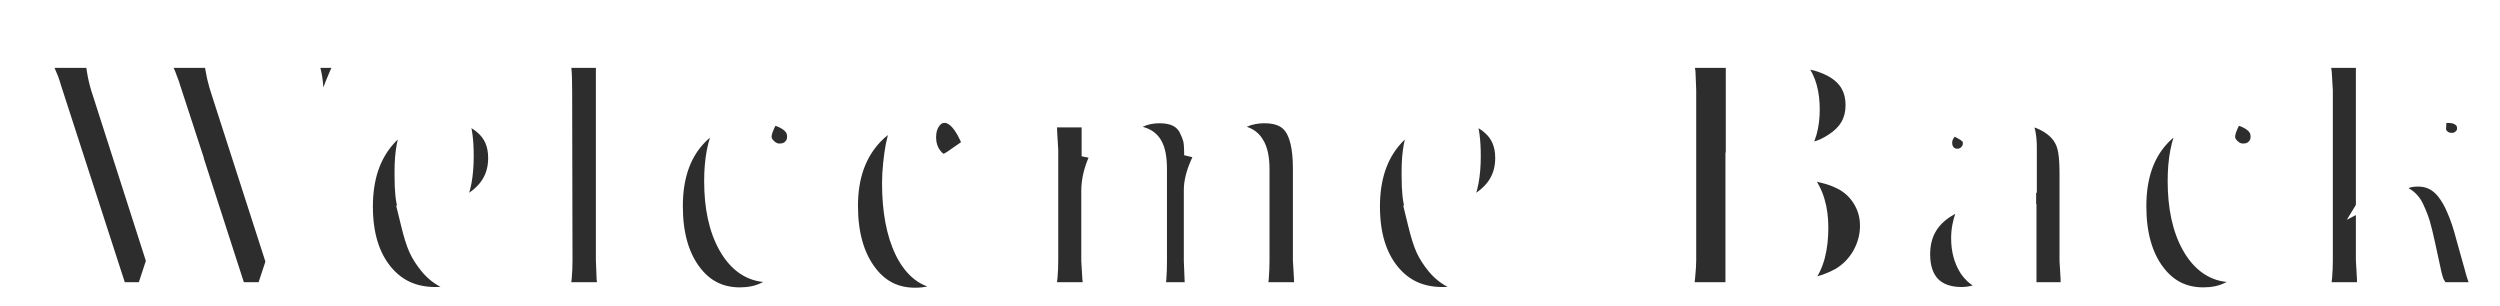 <svg width="465" height="57" viewBox="0 0 465 57" fill="none" xmlns="http://www.w3.org/2000/svg">
<g style="mix-blend-mode:hard-light" filter="url(#filter0_d_743_2105)">
<mask id="path-1-outside-1_743_2105" maskUnits="userSpaceOnUse" x="-5.514" y="-3" width="471" height="55" fill="black">
<rect fill="white" x="-5.514" y="-3" width="471" height="55"/>
<path d="M0.286 0.856H14.43L14.366 2.264C14.366 2.904 14.473 3.8 14.686 4.952C14.9 6.061 15.198 7.171 15.582 8.28L24.734 36.824L29.918 20.76L25.822 8.216C25.737 7.875 25.566 7.384 25.31 6.744C25.097 6.104 24.862 5.528 24.606 5.016C24.393 4.461 24.158 3.949 23.902 3.48C23.689 2.968 23.22 2.093 22.494 0.856H36.382V1.304V2.648C36.553 3.672 36.724 4.589 36.894 5.4C37.065 6.168 37.342 7.128 37.726 8.28L46.942 36.888L50.334 26.008C50.932 24.045 51.422 21.635 51.806 18.776C52.19 15.917 52.382 13.208 52.382 10.648C52.382 8.685 52.297 7.171 52.126 6.104C51.956 5.037 51.486 3.288 50.718 0.856H61.854C60.916 2.819 60.126 4.525 59.486 5.976C58.548 8.152 57.737 10.328 57.054 12.504L54.43 20.44L45.662 47H38.366L30.942 24.024L23.39 47H16.222L3.678 8.28C3.465 7.555 3.294 7.021 3.166 6.68C2.825 5.912 2.59 5.357 2.462 5.016C1.95 3.821 1.225 2.435 0.286 0.856ZM72.971 32.728C73.441 34.648 73.889 36.077 74.315 37.016C74.742 37.955 75.361 38.915 76.171 39.896C77.75 41.773 79.691 42.712 81.995 42.712C83.489 42.712 84.705 42.456 85.643 41.944C86.582 41.432 87.627 40.429 88.779 38.936C88.054 40.6 87.35 41.923 86.667 42.904C85.729 44.44 84.321 45.656 82.443 46.552C80.566 47.448 78.518 47.896 76.299 47.896C71.819 47.896 68.235 46.253 65.547 42.968C62.859 39.683 61.515 35.288 61.515 29.784C61.515 24.152 63.03 19.608 66.059 16.152C69.089 12.696 73.078 10.968 78.027 10.968C81.441 10.968 84.15 11.864 86.155 13.656C88.203 15.405 89.227 17.773 89.227 20.76C89.227 24.984 87.201 28.248 83.147 30.552C81.611 31.405 80.161 31.981 78.795 32.28C77.43 32.579 75.489 32.728 72.971 32.728ZM76.939 12.568C75.446 12.568 74.209 13.528 73.227 15.448C72.289 17.368 71.819 19.928 71.819 23.128V24.152C71.819 26.797 72.011 28.589 72.395 29.528C72.822 30.467 73.59 30.936 74.699 30.936C76.449 30.936 77.814 30.04 78.795 28.248C79.777 26.413 80.267 23.811 80.267 20.44C80.267 17.667 80.011 15.661 79.499 14.424C78.987 13.187 78.134 12.568 76.939 12.568ZM97.617 47L98.129 45.4C98.471 43.864 98.641 42.008 98.641 39.832L98.577 8.28C98.577 6.445 98.535 5.144 98.449 4.376C98.364 3.608 98.087 2.435 97.617 0.856H109.265V39.704L109.393 43.032C109.521 44.056 109.607 44.76 109.649 45.144C109.735 45.528 109.927 46.147 110.225 47H97.617ZM137.085 12.632L135.677 12.504C133.8 12.504 132.285 13.656 131.133 15.96C129.981 18.221 129.405 21.251 129.405 25.048C129.405 29.699 130.216 33.475 131.837 36.376C133.459 39.277 135.592 40.728 138.237 40.728C139.261 40.728 140.349 40.387 141.501 39.704C142.227 39.32 142.824 38.893 143.293 38.424C143.763 37.955 144.317 37.187 144.957 36.12C144.701 37.997 144.403 39.405 144.061 40.344C143.763 41.24 143.229 42.221 142.461 43.288C140.115 46.403 136.936 47.96 132.925 47.96C128.787 47.96 125.459 46.296 122.941 42.968C120.424 39.64 119.165 35.224 119.165 29.72C119.165 24.088 120.659 19.587 123.645 16.216C126.675 12.803 130.685 11.096 135.677 11.096C138.451 11.096 140.669 11.608 142.333 12.632C143.997 13.656 144.829 15.043 144.829 16.792C144.829 18.029 144.403 19.075 143.549 19.928C142.696 20.781 141.608 21.208 140.285 21.208C139.091 21.208 138.024 20.76 137.085 19.864C136.147 18.968 135.677 17.944 135.677 16.792C135.677 16.28 135.784 15.683 135.997 15C136.253 14.317 136.616 13.528 137.085 12.632ZM166.972 11.16C165.735 12.525 164.882 13.699 164.412 14.68C163.943 15.619 163.516 16.984 163.132 18.776C162.962 19.672 162.812 20.739 162.684 21.976C162.556 23.213 162.492 24.365 162.492 25.432C162.492 30.381 163.239 34.392 164.732 37.464C166.226 40.493 168.21 42.008 170.684 42.008C172.391 42.008 173.778 41.197 174.844 39.576C175.911 37.955 176.444 35.8 176.444 33.112C176.444 32.088 176.402 31.277 176.316 30.68C176.231 30.04 176.082 29.144 175.868 27.992C175.527 26.627 175.228 25.667 174.972 25.112C174.759 24.515 174.226 23.512 173.372 22.104C172.391 22.787 171.559 23.128 170.876 23.128C169.682 23.128 168.615 22.509 167.676 21.272C166.738 20.035 166.268 18.584 166.268 16.92C166.268 15.256 166.716 13.869 167.612 12.76C168.508 11.651 169.639 11.096 171.004 11.096C173.266 11.096 175.186 12.803 176.764 16.216C178.386 19.587 179.196 23.683 179.196 28.504C179.196 34.605 177.98 39.384 175.548 42.84C173.116 46.296 169.767 48.024 165.5 48.024C161.362 48.024 158.034 46.339 155.516 42.968C152.999 39.597 151.74 35.16 151.74 29.656C151.74 23.853 153.404 19.181 156.732 15.64C157.97 14.317 159.314 13.336 160.764 12.696C162.258 12.056 164.327 11.544 166.972 11.16ZM187.902 47L188.478 45.4C188.819 43.779 188.99 41.923 188.99 39.832V19.352L188.798 16.088C188.798 15.277 188.691 14.467 188.478 13.656C188.435 13.485 188.243 12.909 187.902 11.928H199.614V20.44C200.168 19.117 200.638 18.093 201.022 17.368C201.448 16.6 201.982 15.853 202.622 15.128C204.926 12.483 207.699 11.16 210.942 11.16C214.056 11.16 216.232 12.269 217.47 14.488C217.939 15.427 218.259 16.237 218.43 16.92C218.6 17.56 218.686 18.669 218.686 20.248C219.923 17.773 221.075 15.96 222.142 14.808C224.446 12.376 227.219 11.16 230.462 11.16C233.363 11.16 235.496 12.077 236.862 13.912C238.227 15.747 238.91 18.648 238.91 22.616V39.704L239.102 43.032C239.102 43.843 239.144 44.461 239.23 44.888C239.358 45.272 239.614 45.976 239.998 47H227.39L227.838 45.4C227.966 44.888 228.072 44.077 228.158 42.968C228.243 41.859 228.286 40.813 228.286 39.832V22.936C228.286 21.059 228.03 19.736 227.518 18.968C227.048 18.157 226.216 17.752 225.022 17.752C223.827 17.752 222.803 18.157 221.95 18.968C221.096 19.736 220.328 20.931 219.646 22.552C218.963 24.131 218.622 25.517 218.622 26.712V39.832L218.75 43.032C218.75 43.715 218.792 44.269 218.878 44.696C218.963 45.123 219.198 45.891 219.582 47H208.254L208.766 45.4C209.064 44.248 209.214 42.392 209.214 39.832V22.936C209.214 21.016 208.979 19.693 208.51 18.968C208.04 18.243 207.187 17.88 205.95 17.88C204.584 17.88 203.475 18.264 202.622 19.032C201.768 19.757 201.043 20.888 200.446 22.424C199.848 23.96 199.55 25.453 199.55 26.904V39.832L199.742 43.032C199.87 44.099 199.955 44.824 199.998 45.208C200.083 45.549 200.275 46.147 200.574 47H187.902ZM260.284 32.728C260.753 34.648 261.201 36.077 261.628 37.016C262.054 37.955 262.673 38.915 263.484 39.896C265.062 41.773 267.004 42.712 269.308 42.712C270.801 42.712 272.017 42.456 272.956 41.944C273.894 41.432 274.94 40.429 276.092 38.936C275.366 40.6 274.662 41.923 273.98 42.904C273.041 44.44 271.633 45.656 269.756 46.552C267.878 47.448 265.83 47.896 263.612 47.896C259.132 47.896 255.548 46.253 252.86 42.968C250.172 39.683 248.828 35.288 248.828 29.784C248.828 24.152 250.342 19.608 253.372 16.152C256.401 12.696 260.39 10.968 265.34 10.968C268.753 10.968 271.462 11.864 273.468 13.656C275.516 15.405 276.54 17.773 276.54 20.76C276.54 24.984 274.513 28.248 270.46 30.552C268.924 31.405 267.473 31.981 266.108 32.28C264.742 32.579 262.801 32.728 260.284 32.728ZM264.252 12.568C262.758 12.568 261.521 13.528 260.54 15.448C259.601 17.368 259.132 19.928 259.132 23.128V24.152C259.132 26.797 259.324 28.589 259.708 29.528C260.134 30.467 260.902 30.936 262.012 30.936C263.761 30.936 265.126 30.04 266.108 28.248C267.089 26.413 267.58 23.811 267.58 20.44C267.58 17.667 267.324 15.661 266.812 14.424C266.3 13.187 265.446 12.568 264.252 12.568ZM306.564 0.856H326.852C329.284 0.856 331.183 0.984 332.548 1.24C333.914 1.496 335.3 1.987 336.708 2.712C340.036 4.504 341.7 7.256 341.7 10.968C341.7 14.424 340.143 17.133 337.028 19.096C335.919 19.821 334.852 20.333 333.828 20.632C332.847 20.931 331.396 21.187 329.476 21.4C331.866 21.699 333.679 22.019 334.916 22.36C336.196 22.659 337.455 23.128 338.692 23.768C340.442 24.707 341.828 26.029 342.852 27.736C343.876 29.443 344.388 31.32 344.388 33.368C344.388 35.544 343.834 37.613 342.724 39.576C341.615 41.496 340.122 43.011 338.244 44.12C334.831 46.04 330.244 47 324.484 47H306.564L307.14 45.4C307.226 44.973 307.332 44.099 307.46 42.776C307.588 41.453 307.652 40.472 307.652 39.832V8.216L307.524 4.952C307.354 3.715 307.247 3.032 307.204 2.904C307.204 2.776 306.991 2.093 306.564 0.856ZM319.428 3.096V20.824H323.652C325.828 20.824 327.535 20.013 328.772 18.392C330.01 16.771 330.628 14.552 330.628 11.736C330.628 8.92 330.031 6.765 328.836 5.272C327.684 3.736 326.02 2.968 323.844 2.968L319.428 3.096ZM319.364 22.872V44.952H323.14C329.199 44.952 332.228 41.197 332.228 33.688C332.228 30.403 331.439 27.779 329.86 25.816C328.282 23.853 326.148 22.872 323.46 22.872H319.364ZM371.006 24.536V18.84C371.006 16.835 370.707 15.448 370.11 14.68C369.171 13.528 367.72 12.952 365.758 12.952C364.862 12.952 364.115 13.037 363.518 13.208C362.92 13.379 362.067 13.763 360.958 14.36C361.896 14.872 362.558 15.405 362.942 15.96C363.326 16.472 363.518 17.155 363.518 18.008C363.518 19.16 363.112 20.141 362.302 20.952C361.491 21.763 360.51 22.168 359.358 22.168C358.206 22.168 357.224 21.763 356.414 20.952C355.646 20.099 355.262 19.096 355.262 17.944C355.262 15.939 356.435 14.296 358.782 13.016C361.128 11.736 364.2 11.096 367.998 11.096C372.99 11.096 376.702 12.355 379.134 14.872C380.03 15.853 380.648 16.963 380.99 18.2C381.331 19.395 381.502 21.187 381.502 23.576V39.832L381.694 43.032C381.694 43.843 381.715 44.355 381.758 44.568C381.8 44.781 382.056 45.592 382.526 47H370.942V41.176C369.491 43.736 367.763 45.549 365.758 46.616C364.947 47 364.03 47.299 363.006 47.512C361.982 47.768 361.043 47.896 360.19 47.896C357.374 47.896 355.155 47.085 353.534 45.464C351.955 43.8 351.166 41.539 351.166 38.68C351.166 34.499 352.915 31.277 356.414 29.016C357.95 28.035 359.614 27.267 361.406 26.712C362.856 26.2 364.136 25.816 365.246 25.56C366.355 25.304 368.275 24.963 371.006 24.536ZM370.878 34.392V26.2C367.763 26.627 365.416 27.565 363.838 29.016C363.112 29.613 362.515 30.552 362.046 31.832C361.576 33.112 361.342 34.392 361.342 35.672C361.342 37.592 361.768 39.213 362.622 40.536C363.518 41.816 364.627 42.456 365.95 42.456C369.235 42.456 370.878 39.768 370.878 34.392ZM409.298 12.632L407.89 12.504C406.012 12.504 404.498 13.656 403.346 15.96C402.194 18.221 401.618 21.251 401.618 25.048C401.618 29.699 402.428 33.475 404.05 36.376C405.671 39.277 407.804 40.728 410.45 40.728C411.474 40.728 412.562 40.387 413.714 39.704C414.439 39.32 415.036 38.893 415.506 38.424C415.975 37.955 416.53 37.187 417.17 36.12C416.914 37.997 416.615 39.405 416.274 40.344C415.975 41.24 415.442 42.221 414.674 43.288C412.327 46.403 409.148 47.96 405.138 47.96C400.999 47.96 397.671 46.296 395.154 42.968C392.636 39.64 391.378 35.224 391.378 29.72C391.378 24.088 392.871 19.587 395.858 16.216C398.887 12.803 402.898 11.096 407.89 11.096C410.663 11.096 412.882 11.608 414.546 12.632C416.21 13.656 417.042 15.043 417.042 16.792C417.042 18.029 416.615 19.075 415.762 19.928C414.908 20.781 413.82 21.208 412.498 21.208C411.303 21.208 410.236 20.76 409.298 19.864C408.359 18.968 407.89 17.944 407.89 16.792C407.89 16.28 407.996 15.683 408.21 15C408.466 14.317 408.828 13.528 409.298 12.632ZM424.977 47L425.553 45.4C425.894 43.864 426.065 41.965 426.065 39.704V8.28L425.873 5.016C425.702 3.608 425.404 2.221 424.977 0.856H436.625V27.224L437.713 25.944C438.268 25.261 438.716 24.6 439.057 23.96C439.398 23.32 440.188 21.656 441.425 18.968C441.766 18.285 442.022 17.773 442.193 17.432C442.534 16.749 442.982 16.003 443.537 15.192C445.372 12.461 447.74 11.096 450.641 11.096C452.049 11.096 453.201 11.48 454.097 12.248C454.993 13.016 455.441 14.019 455.441 15.256C455.441 16.365 455.036 17.304 454.225 18.072C453.414 18.84 452.454 19.224 451.345 19.224C450.15 19.224 449.148 18.84 448.337 18.072C447.526 17.304 447.121 16.387 447.121 15.32L447.185 14.04C445.99 15.107 445.18 15.896 444.753 16.408C444.369 16.92 443.9 17.752 443.345 18.904L441.937 21.656L440.337 24.28C441.404 23.725 442.236 23.363 442.833 23.192C443.473 23.021 444.198 22.936 445.009 22.936C447.526 22.936 449.596 23.939 451.217 25.944C452.07 27.011 452.796 28.269 453.393 29.72C454.033 31.128 454.652 32.984 455.249 35.288L456.721 40.536C457.02 41.731 457.361 42.776 457.745 43.672C458.129 44.525 458.726 45.635 459.537 47H448.593C447.825 46.061 447.292 45.293 446.993 44.696C446.694 44.056 446.417 43.096 446.161 41.816L445.201 37.4C444.817 35.608 444.497 34.285 444.241 33.432C443.985 32.579 443.665 31.747 443.281 30.936C442.684 29.443 441.574 28.696 439.953 28.696C438.844 28.696 437.734 29.187 436.625 30.168V39.704L436.817 43.032C436.817 43.8 436.838 44.312 436.881 44.568C436.924 44.824 437.18 45.635 437.649 47H424.977Z"/>
</mask>
<path d="M0.286 0.856H14.43L14.366 2.264C14.366 2.904 14.473 3.8 14.686 4.952C14.9 6.061 15.198 7.171 15.582 8.28L24.734 36.824L29.918 20.76L25.822 8.216C25.737 7.875 25.566 7.384 25.31 6.744C25.097 6.104 24.862 5.528 24.606 5.016C24.393 4.461 24.158 3.949 23.902 3.48C23.689 2.968 23.22 2.093 22.494 0.856H36.382V1.304V2.648C36.553 3.672 36.724 4.589 36.894 5.4C37.065 6.168 37.342 7.128 37.726 8.28L46.942 36.888L50.334 26.008C50.932 24.045 51.422 21.635 51.806 18.776C52.19 15.917 52.382 13.208 52.382 10.648C52.382 8.685 52.297 7.171 52.126 6.104C51.956 5.037 51.486 3.288 50.718 0.856H61.854C60.916 2.819 60.126 4.525 59.486 5.976C58.548 8.152 57.737 10.328 57.054 12.504L54.43 20.44L45.662 47H38.366L30.942 24.024L23.39 47H16.222L3.678 8.28C3.465 7.555 3.294 7.021 3.166 6.68C2.825 5.912 2.59 5.357 2.462 5.016C1.95 3.821 1.225 2.435 0.286 0.856ZM72.971 32.728C73.441 34.648 73.889 36.077 74.315 37.016C74.742 37.955 75.361 38.915 76.171 39.896C77.75 41.773 79.691 42.712 81.995 42.712C83.489 42.712 84.705 42.456 85.643 41.944C86.582 41.432 87.627 40.429 88.779 38.936C88.054 40.6 87.35 41.923 86.667 42.904C85.729 44.44 84.321 45.656 82.443 46.552C80.566 47.448 78.518 47.896 76.299 47.896C71.819 47.896 68.235 46.253 65.547 42.968C62.859 39.683 61.515 35.288 61.515 29.784C61.515 24.152 63.03 19.608 66.059 16.152C69.089 12.696 73.078 10.968 78.027 10.968C81.441 10.968 84.15 11.864 86.155 13.656C88.203 15.405 89.227 17.773 89.227 20.76C89.227 24.984 87.201 28.248 83.147 30.552C81.611 31.405 80.161 31.981 78.795 32.28C77.43 32.579 75.489 32.728 72.971 32.728ZM76.939 12.568C75.446 12.568 74.209 13.528 73.227 15.448C72.289 17.368 71.819 19.928 71.819 23.128V24.152C71.819 26.797 72.011 28.589 72.395 29.528C72.822 30.467 73.59 30.936 74.699 30.936C76.449 30.936 77.814 30.04 78.795 28.248C79.777 26.413 80.267 23.811 80.267 20.44C80.267 17.667 80.011 15.661 79.499 14.424C78.987 13.187 78.134 12.568 76.939 12.568ZM97.617 47L98.129 45.4C98.471 43.864 98.641 42.008 98.641 39.832L98.577 8.28C98.577 6.445 98.535 5.144 98.449 4.376C98.364 3.608 98.087 2.435 97.617 0.856H109.265V39.704L109.393 43.032C109.521 44.056 109.607 44.76 109.649 45.144C109.735 45.528 109.927 46.147 110.225 47H97.617ZM137.085 12.632L135.677 12.504C133.8 12.504 132.285 13.656 131.133 15.96C129.981 18.221 129.405 21.251 129.405 25.048C129.405 29.699 130.216 33.475 131.837 36.376C133.459 39.277 135.592 40.728 138.237 40.728C139.261 40.728 140.349 40.387 141.501 39.704C142.227 39.32 142.824 38.893 143.293 38.424C143.763 37.955 144.317 37.187 144.957 36.12C144.701 37.997 144.403 39.405 144.061 40.344C143.763 41.24 143.229 42.221 142.461 43.288C140.115 46.403 136.936 47.96 132.925 47.96C128.787 47.96 125.459 46.296 122.941 42.968C120.424 39.64 119.165 35.224 119.165 29.72C119.165 24.088 120.659 19.587 123.645 16.216C126.675 12.803 130.685 11.096 135.677 11.096C138.451 11.096 140.669 11.608 142.333 12.632C143.997 13.656 144.829 15.043 144.829 16.792C144.829 18.029 144.403 19.075 143.549 19.928C142.696 20.781 141.608 21.208 140.285 21.208C139.091 21.208 138.024 20.76 137.085 19.864C136.147 18.968 135.677 17.944 135.677 16.792C135.677 16.28 135.784 15.683 135.997 15C136.253 14.317 136.616 13.528 137.085 12.632ZM166.972 11.16C165.735 12.525 164.882 13.699 164.412 14.68C163.943 15.619 163.516 16.984 163.132 18.776C162.962 19.672 162.812 20.739 162.684 21.976C162.556 23.213 162.492 24.365 162.492 25.432C162.492 30.381 163.239 34.392 164.732 37.464C166.226 40.493 168.21 42.008 170.684 42.008C172.391 42.008 173.778 41.197 174.844 39.576C175.911 37.955 176.444 35.8 176.444 33.112C176.444 32.088 176.402 31.277 176.316 30.68C176.231 30.04 176.082 29.144 175.868 27.992C175.527 26.627 175.228 25.667 174.972 25.112C174.759 24.515 174.226 23.512 173.372 22.104C172.391 22.787 171.559 23.128 170.876 23.128C169.682 23.128 168.615 22.509 167.676 21.272C166.738 20.035 166.268 18.584 166.268 16.92C166.268 15.256 166.716 13.869 167.612 12.76C168.508 11.651 169.639 11.096 171.004 11.096C173.266 11.096 175.186 12.803 176.764 16.216C178.386 19.587 179.196 23.683 179.196 28.504C179.196 34.605 177.98 39.384 175.548 42.84C173.116 46.296 169.767 48.024 165.5 48.024C161.362 48.024 158.034 46.339 155.516 42.968C152.999 39.597 151.74 35.16 151.74 29.656C151.74 23.853 153.404 19.181 156.732 15.64C157.97 14.317 159.314 13.336 160.764 12.696C162.258 12.056 164.327 11.544 166.972 11.16ZM187.902 47L188.478 45.4C188.819 43.779 188.99 41.923 188.99 39.832V19.352L188.798 16.088C188.798 15.277 188.691 14.467 188.478 13.656C188.435 13.485 188.243 12.909 187.902 11.928H199.614V20.44C200.168 19.117 200.638 18.093 201.022 17.368C201.448 16.6 201.982 15.853 202.622 15.128C204.926 12.483 207.699 11.16 210.942 11.16C214.056 11.16 216.232 12.269 217.47 14.488C217.939 15.427 218.259 16.237 218.43 16.92C218.6 17.56 218.686 18.669 218.686 20.248C219.923 17.773 221.075 15.96 222.142 14.808C224.446 12.376 227.219 11.16 230.462 11.16C233.363 11.16 235.496 12.077 236.862 13.912C238.227 15.747 238.91 18.648 238.91 22.616V39.704L239.102 43.032C239.102 43.843 239.144 44.461 239.23 44.888C239.358 45.272 239.614 45.976 239.998 47H227.39L227.838 45.4C227.966 44.888 228.072 44.077 228.158 42.968C228.243 41.859 228.286 40.813 228.286 39.832V22.936C228.286 21.059 228.03 19.736 227.518 18.968C227.048 18.157 226.216 17.752 225.022 17.752C223.827 17.752 222.803 18.157 221.95 18.968C221.096 19.736 220.328 20.931 219.646 22.552C218.963 24.131 218.622 25.517 218.622 26.712V39.832L218.75 43.032C218.75 43.715 218.792 44.269 218.878 44.696C218.963 45.123 219.198 45.891 219.582 47H208.254L208.766 45.4C209.064 44.248 209.214 42.392 209.214 39.832V22.936C209.214 21.016 208.979 19.693 208.51 18.968C208.04 18.243 207.187 17.88 205.95 17.88C204.584 17.88 203.475 18.264 202.622 19.032C201.768 19.757 201.043 20.888 200.446 22.424C199.848 23.96 199.55 25.453 199.55 26.904V39.832L199.742 43.032C199.87 44.099 199.955 44.824 199.998 45.208C200.083 45.549 200.275 46.147 200.574 47H187.902ZM260.284 32.728C260.753 34.648 261.201 36.077 261.628 37.016C262.054 37.955 262.673 38.915 263.484 39.896C265.062 41.773 267.004 42.712 269.308 42.712C270.801 42.712 272.017 42.456 272.956 41.944C273.894 41.432 274.94 40.429 276.092 38.936C275.366 40.6 274.662 41.923 273.98 42.904C273.041 44.44 271.633 45.656 269.756 46.552C267.878 47.448 265.83 47.896 263.612 47.896C259.132 47.896 255.548 46.253 252.86 42.968C250.172 39.683 248.828 35.288 248.828 29.784C248.828 24.152 250.342 19.608 253.372 16.152C256.401 12.696 260.39 10.968 265.34 10.968C268.753 10.968 271.462 11.864 273.468 13.656C275.516 15.405 276.54 17.773 276.54 20.76C276.54 24.984 274.513 28.248 270.46 30.552C268.924 31.405 267.473 31.981 266.108 32.28C264.742 32.579 262.801 32.728 260.284 32.728ZM264.252 12.568C262.758 12.568 261.521 13.528 260.54 15.448C259.601 17.368 259.132 19.928 259.132 23.128V24.152C259.132 26.797 259.324 28.589 259.708 29.528C260.134 30.467 260.902 30.936 262.012 30.936C263.761 30.936 265.126 30.04 266.108 28.248C267.089 26.413 267.58 23.811 267.58 20.44C267.58 17.667 267.324 15.661 266.812 14.424C266.3 13.187 265.446 12.568 264.252 12.568ZM306.564 0.856H326.852C329.284 0.856 331.183 0.984 332.548 1.24C333.914 1.496 335.3 1.987 336.708 2.712C340.036 4.504 341.7 7.256 341.7 10.968C341.7 14.424 340.143 17.133 337.028 19.096C335.919 19.821 334.852 20.333 333.828 20.632C332.847 20.931 331.396 21.187 329.476 21.4C331.866 21.699 333.679 22.019 334.916 22.36C336.196 22.659 337.455 23.128 338.692 23.768C340.442 24.707 341.828 26.029 342.852 27.736C343.876 29.443 344.388 31.32 344.388 33.368C344.388 35.544 343.834 37.613 342.724 39.576C341.615 41.496 340.122 43.011 338.244 44.12C334.831 46.04 330.244 47 324.484 47H306.564L307.14 45.4C307.226 44.973 307.332 44.099 307.46 42.776C307.588 41.453 307.652 40.472 307.652 39.832V8.216L307.524 4.952C307.354 3.715 307.247 3.032 307.204 2.904C307.204 2.776 306.991 2.093 306.564 0.856ZM319.428 3.096V20.824H323.652C325.828 20.824 327.535 20.013 328.772 18.392C330.01 16.771 330.628 14.552 330.628 11.736C330.628 8.92 330.031 6.765 328.836 5.272C327.684 3.736 326.02 2.968 323.844 2.968L319.428 3.096ZM319.364 22.872V44.952H323.14C329.199 44.952 332.228 41.197 332.228 33.688C332.228 30.403 331.439 27.779 329.86 25.816C328.282 23.853 326.148 22.872 323.46 22.872H319.364ZM371.006 24.536V18.84C371.006 16.835 370.707 15.448 370.11 14.68C369.171 13.528 367.72 12.952 365.758 12.952C364.862 12.952 364.115 13.037 363.518 13.208C362.92 13.379 362.067 13.763 360.958 14.36C361.896 14.872 362.558 15.405 362.942 15.96C363.326 16.472 363.518 17.155 363.518 18.008C363.518 19.16 363.112 20.141 362.302 20.952C361.491 21.763 360.51 22.168 359.358 22.168C358.206 22.168 357.224 21.763 356.414 20.952C355.646 20.099 355.262 19.096 355.262 17.944C355.262 15.939 356.435 14.296 358.782 13.016C361.128 11.736 364.2 11.096 367.998 11.096C372.99 11.096 376.702 12.355 379.134 14.872C380.03 15.853 380.648 16.963 380.99 18.2C381.331 19.395 381.502 21.187 381.502 23.576V39.832L381.694 43.032C381.694 43.843 381.715 44.355 381.758 44.568C381.8 44.781 382.056 45.592 382.526 47H370.942V41.176C369.491 43.736 367.763 45.549 365.758 46.616C364.947 47 364.03 47.299 363.006 47.512C361.982 47.768 361.043 47.896 360.19 47.896C357.374 47.896 355.155 47.085 353.534 45.464C351.955 43.8 351.166 41.539 351.166 38.68C351.166 34.499 352.915 31.277 356.414 29.016C357.95 28.035 359.614 27.267 361.406 26.712C362.856 26.2 364.136 25.816 365.246 25.56C366.355 25.304 368.275 24.963 371.006 24.536ZM370.878 34.392V26.2C367.763 26.627 365.416 27.565 363.838 29.016C363.112 29.613 362.515 30.552 362.046 31.832C361.576 33.112 361.342 34.392 361.342 35.672C361.342 37.592 361.768 39.213 362.622 40.536C363.518 41.816 364.627 42.456 365.95 42.456C369.235 42.456 370.878 39.768 370.878 34.392ZM409.298 12.632L407.89 12.504C406.012 12.504 404.498 13.656 403.346 15.96C402.194 18.221 401.618 21.251 401.618 25.048C401.618 29.699 402.428 33.475 404.05 36.376C405.671 39.277 407.804 40.728 410.45 40.728C411.474 40.728 412.562 40.387 413.714 39.704C414.439 39.32 415.036 38.893 415.506 38.424C415.975 37.955 416.53 37.187 417.17 36.12C416.914 37.997 416.615 39.405 416.274 40.344C415.975 41.24 415.442 42.221 414.674 43.288C412.327 46.403 409.148 47.96 405.138 47.96C400.999 47.96 397.671 46.296 395.154 42.968C392.636 39.64 391.378 35.224 391.378 29.72C391.378 24.088 392.871 19.587 395.858 16.216C398.887 12.803 402.898 11.096 407.89 11.096C410.663 11.096 412.882 11.608 414.546 12.632C416.21 13.656 417.042 15.043 417.042 16.792C417.042 18.029 416.615 19.075 415.762 19.928C414.908 20.781 413.82 21.208 412.498 21.208C411.303 21.208 410.236 20.76 409.298 19.864C408.359 18.968 407.89 17.944 407.89 16.792C407.89 16.28 407.996 15.683 408.21 15C408.466 14.317 408.828 13.528 409.298 12.632ZM424.977 47L425.553 45.4C425.894 43.864 426.065 41.965 426.065 39.704V8.28L425.873 5.016C425.702 3.608 425.404 2.221 424.977 0.856H436.625V27.224L437.713 25.944C438.268 25.261 438.716 24.6 439.057 23.96C439.398 23.32 440.188 21.656 441.425 18.968C441.766 18.285 442.022 17.773 442.193 17.432C442.534 16.749 442.982 16.003 443.537 15.192C445.372 12.461 447.74 11.096 450.641 11.096C452.049 11.096 453.201 11.48 454.097 12.248C454.993 13.016 455.441 14.019 455.441 15.256C455.441 16.365 455.036 17.304 454.225 18.072C453.414 18.84 452.454 19.224 451.345 19.224C450.15 19.224 449.148 18.84 448.337 18.072C447.526 17.304 447.121 16.387 447.121 15.32L447.185 14.04C445.99 15.107 445.18 15.896 444.753 16.408C444.369 16.92 443.9 17.752 443.345 18.904L441.937 21.656L440.337 24.28C441.404 23.725 442.236 23.363 442.833 23.192C443.473 23.021 444.198 22.936 445.009 22.936C447.526 22.936 449.596 23.939 451.217 25.944C452.07 27.011 452.796 28.269 453.393 29.72C454.033 31.128 454.652 32.984 455.249 35.288L456.721 40.536C457.02 41.731 457.361 42.776 457.745 43.672C458.129 44.525 458.726 45.635 459.537 47H448.593C447.825 46.061 447.292 45.293 446.993 44.696C446.694 44.056 446.417 43.096 446.161 41.816L445.201 37.4C444.817 35.608 444.497 34.285 444.241 33.432C443.985 32.579 443.665 31.747 443.281 30.936C442.684 29.443 441.574 28.696 439.953 28.696C438.844 28.696 437.734 29.187 436.625 30.168V39.704L436.817 43.032C436.817 43.8 436.838 44.312 436.881 44.568C436.924 44.824 437.18 45.635 437.649 47H424.977Z" fill="#2D2D2D"/>
<path d="M0.286 0.856V-2.281H-5.229L-2.41 2.459L0.286 0.856ZM14.43 0.856L17.564 0.998L17.713 -2.281H14.43V0.856ZM14.366 2.264L11.232 2.122L11.229 2.193V2.264H14.366ZM14.686 4.952L11.602 5.523L11.604 5.534L11.606 5.544L14.686 4.952ZM15.582 8.28L18.57 7.322L18.559 7.288L18.547 7.254L15.582 8.28ZM24.734 36.824L21.747 37.782L24.725 47.069L27.72 37.787L24.734 36.824ZM29.918 20.76L32.904 21.723L33.217 20.754L32.9 19.786L29.918 20.76ZM25.822 8.216L22.779 8.977L22.806 9.084L22.84 9.19L25.822 8.216ZM25.31 6.744L22.334 7.736L22.363 7.823L22.398 7.909L25.31 6.744ZM24.606 5.016L21.678 6.142L21.733 6.283L21.8 6.419L24.606 5.016ZM23.902 3.48L21.007 4.687L21.07 4.838L21.148 4.982L23.902 3.48ZM22.494 0.856V-2.281H17.019L19.788 2.442L22.494 0.856ZM36.382 0.856H39.519V-2.281H36.382V0.856ZM36.382 2.648H33.245V2.908L33.288 3.164L36.382 2.648ZM36.894 5.4L33.825 6.046L33.828 6.063L33.832 6.081L36.894 5.4ZM37.726 8.28L40.712 7.318L40.707 7.303L40.702 7.288L37.726 8.28ZM46.942 36.888L43.956 37.85L46.991 47.271L49.937 37.822L46.942 36.888ZM50.334 26.008L53.329 26.942L53.332 26.931L53.335 26.921L50.334 26.008ZM52.126 6.104L55.224 5.608L52.126 6.104ZM50.718 0.856V-2.281H46.438L47.727 1.801L50.718 0.856ZM61.854 0.856L64.684 2.209L66.832 -2.281H61.854V0.856ZM59.486 5.976L56.616 4.71L56.611 4.722L56.606 4.733L59.486 5.976ZM57.054 12.504L60.033 13.489L60.04 13.466L60.047 13.443L57.054 12.504ZM54.43 20.44L51.452 19.455L51.451 19.457L54.43 20.44ZM45.662 47V50.137H47.93L48.641 47.983L45.662 47ZM38.366 47L35.381 47.965L36.083 50.137H38.366V47ZM30.942 24.024L33.927 23.059L30.968 13.9L27.962 23.044L30.942 24.024ZM23.39 47V50.137H25.661L26.37 47.98L23.39 47ZM16.222 47L13.238 47.967L13.941 50.137H16.222V47ZM3.678 8.28L0.669 9.165L0.681 9.206L0.694 9.247L3.678 8.28ZM3.166 6.68L6.104 5.579L6.071 5.491L6.033 5.406L3.166 6.68ZM2.462 5.016L5.4 3.915L5.374 3.847L5.346 3.78L2.462 5.016ZM0.286 3.993H14.43V-2.281H0.286V3.993ZM11.296 0.714L11.232 2.122L17.5 2.406L17.564 0.998L11.296 0.714ZM11.229 2.264C11.229 3.192 11.377 4.31 11.602 5.523L17.771 4.381C17.569 3.29 17.503 2.616 17.503 2.264H11.229ZM11.606 5.544C11.848 6.807 12.187 8.061 12.618 9.306L18.547 7.254C18.21 6.281 17.951 5.316 17.767 4.36L11.606 5.544ZM12.595 9.238L21.747 37.782L27.722 35.866L18.57 7.322L12.595 9.238ZM27.72 37.787L32.904 21.723L26.933 19.797L21.749 35.861L27.72 37.787ZM32.9 19.786L28.804 7.242L22.84 9.19L26.936 21.734L32.9 19.786ZM28.866 7.455C28.727 6.901 28.492 6.251 28.223 5.579L22.398 7.909C22.641 8.517 22.747 8.848 22.779 8.977L28.866 7.455ZM28.286 5.752C28.034 4.995 27.745 4.279 27.412 3.613L21.8 6.419C21.98 6.777 22.16 7.213 22.334 7.736L28.286 5.752ZM27.534 3.89C27.277 3.22 26.985 2.581 26.656 1.978L21.148 4.982C21.331 5.318 21.509 5.702 21.678 6.142L27.534 3.89ZM26.798 2.273C26.493 1.54 25.92 0.497 25.201 -0.73L19.788 2.442C20.519 3.69 20.885 4.396 21.007 4.687L26.798 2.273ZM22.494 3.993H36.382V-2.281H22.494V3.993ZM33.245 0.856V1.304H39.519V0.856H33.245ZM33.245 1.304V2.648H39.519V1.304H33.245ZM33.288 3.164C33.464 4.221 33.643 5.183 33.825 6.046L39.964 4.754C39.804 3.996 39.642 3.123 39.477 2.132L33.288 3.164ZM33.832 6.081C34.035 6.994 34.348 8.066 34.75 9.272L40.702 7.288C40.336 6.19 40.095 5.342 39.957 4.719L33.832 6.081ZM34.74 9.242L43.956 37.85L49.928 35.926L40.712 7.318L34.74 9.242ZM49.937 37.822L53.329 26.942L47.34 25.074L43.947 35.954L49.937 37.822ZM53.335 26.921C53.997 24.746 54.517 22.159 54.915 19.194L48.697 18.358C48.328 21.111 47.866 23.344 47.333 25.095L53.335 26.921ZM54.915 19.194C55.316 16.214 55.519 13.364 55.519 10.648H49.245C49.245 13.052 49.065 15.621 48.697 18.358L54.915 19.194ZM55.519 10.648C55.519 8.63 55.434 6.921 55.224 5.608L49.029 6.6C49.16 7.421 49.245 8.741 49.245 10.648H55.519ZM55.224 5.608C55.013 4.291 54.479 2.347 53.71 -0.089L47.727 1.801C48.494 4.229 48.898 5.784 49.029 6.6L55.224 5.608ZM50.718 3.993H61.854V-2.281H50.718V3.993ZM59.024 -0.497C58.077 1.484 57.273 3.221 56.616 4.71L62.356 7.242C62.98 5.829 63.755 4.153 64.684 2.209L59.024 -0.497ZM56.606 4.733C55.626 7.005 54.777 9.282 54.061 11.565L60.047 13.443C60.697 11.374 61.469 9.299 62.367 7.219L56.606 4.733ZM54.076 11.519L51.452 19.455L57.409 21.425L60.033 13.489L54.076 11.519ZM51.451 19.457L42.683 46.017L48.641 47.983L57.409 21.423L51.451 19.457ZM45.662 43.863H38.366V50.137H45.662V43.863ZM41.351 46.035L33.927 23.059L27.957 24.988L35.381 47.965L41.351 46.035ZM27.962 23.044L20.41 46.02L26.37 47.98L33.922 25.004L27.962 23.044ZM23.39 43.863H16.222V50.137H23.39V43.863ZM19.207 46.033L6.663 7.313L0.694 9.247L13.238 47.967L19.207 46.033ZM6.688 7.395C6.471 6.656 6.274 6.032 6.104 5.579L0.229 7.781C0.315 8.011 0.459 8.453 0.669 9.165L6.688 7.395ZM6.033 5.406C5.693 4.641 5.492 4.161 5.4 3.915L-0.475 6.117C-0.311 6.554 -0.043 7.183 0.3 7.954L6.033 5.406ZM5.346 3.78C4.762 2.419 3.965 0.906 2.983 -0.747L-2.41 2.459C-1.516 3.964 -0.862 5.223 -0.421 6.252L5.346 3.78ZM72.971 32.728V29.591H68.975L69.924 33.473L72.971 32.728ZM74.315 37.016L77.171 35.718L74.315 37.016ZM76.171 39.896L73.753 41.894L73.761 41.904L73.77 41.915L76.171 39.896ZM85.643 41.944L84.141 39.19L85.643 41.944ZM88.779 38.936L91.655 40.19L86.296 37.02L88.779 38.936ZM86.667 42.904L84.092 41.112L84.039 41.189L83.99 41.268L86.667 42.904ZM65.547 42.968L67.975 40.981L65.547 42.968ZM66.059 16.152L68.418 18.22L66.059 16.152ZM86.155 13.656L84.065 15.995L84.091 16.018L84.118 16.041L86.155 13.656ZM83.147 30.552L84.671 33.294L84.684 33.287L84.698 33.279L83.147 30.552ZM78.795 32.28L79.466 35.345L78.795 32.28ZM73.227 15.448L70.434 14.02L70.421 14.045L70.409 14.07L73.227 15.448ZM72.395 29.528L69.492 30.716L69.515 30.771L69.54 30.826L72.395 29.528ZM78.795 28.248L81.547 29.755L81.554 29.741L81.561 29.728L78.795 28.248ZM79.499 14.424L76.601 15.623V15.623L79.499 14.424ZM69.924 33.473C70.406 35.444 70.909 37.102 71.46 38.314L77.171 35.718C76.869 35.052 76.475 33.852 76.019 31.983L69.924 33.473ZM71.46 38.314C72.023 39.555 72.805 40.747 73.753 41.894L78.59 37.898C77.916 37.082 77.46 36.354 77.171 35.718L71.46 38.314ZM73.77 41.915C75.901 44.449 78.699 45.849 81.995 45.849V39.575C80.684 39.575 79.599 39.098 78.572 37.877L73.77 41.915ZM81.995 45.849C83.817 45.849 85.6 45.541 87.145 44.698L84.141 39.19C83.81 39.371 83.161 39.575 81.995 39.575V45.849ZM87.145 44.698C88.653 43.875 90.018 42.466 91.263 40.852L86.296 37.02C85.237 38.392 84.51 38.989 84.141 39.19L87.145 44.698ZM85.904 37.682C85.223 39.244 84.614 40.363 84.092 41.112L89.243 44.695C90.087 43.482 90.885 41.956 91.655 40.19L85.904 37.682ZM83.99 41.268C83.416 42.209 82.508 43.045 81.092 43.721L83.794 49.383C86.133 48.267 88.042 46.671 89.344 44.54L83.99 41.268ZM81.092 43.721C79.665 44.402 78.082 44.759 76.299 44.759V51.033C78.954 51.033 81.468 50.494 83.794 49.383L81.092 43.721ZM76.299 44.759C72.7 44.759 70.031 43.493 67.975 40.981L63.119 44.955C66.44 49.013 70.938 51.033 76.299 51.033V44.759ZM67.975 40.981C65.867 38.405 64.652 34.782 64.652 29.784H58.378C58.378 35.794 59.852 40.961 63.119 44.955L67.975 40.981ZM64.652 29.784C64.652 24.734 65.997 20.982 68.418 18.22L63.7 14.084C60.063 18.234 58.378 23.57 58.378 29.784H64.652ZM68.418 18.22C70.802 15.5 73.903 14.105 78.027 14.105V7.831C72.253 7.831 67.375 9.892 63.7 14.084L68.418 18.22ZM78.027 14.105C80.884 14.105 82.777 14.844 84.065 15.995L88.246 11.317C85.523 8.884 81.997 7.831 78.027 7.831V14.105ZM84.118 16.041C85.387 17.125 86.09 18.579 86.09 20.76H92.364C92.364 16.968 91.02 13.685 88.193 11.271L84.118 16.041ZM86.09 20.76C86.09 23.72 84.793 26.008 81.597 27.825L84.698 33.279C89.608 30.488 92.364 26.248 92.364 20.76H86.09ZM81.624 27.81C80.29 28.551 79.126 28.996 78.125 29.215L79.466 35.345C81.195 34.966 82.933 34.26 84.671 33.294L81.624 27.81ZM78.125 29.215C77.089 29.442 75.412 29.591 72.971 29.591V35.865C75.566 35.865 77.771 35.715 79.466 35.345L78.125 29.215ZM76.939 9.431C73.775 9.431 71.683 11.577 70.434 14.02L76.021 16.876C76.376 16.18 76.669 15.879 76.814 15.767C76.912 15.691 76.924 15.705 76.939 15.705V9.431ZM70.409 14.07C69.183 16.579 68.682 19.668 68.682 23.128H74.956C74.956 20.188 75.395 18.157 76.046 16.826L70.409 14.07ZM68.682 23.128V24.152H74.956V23.128H68.682ZM68.682 24.152C68.682 25.54 68.732 26.769 68.844 27.814C68.951 28.814 69.134 29.84 69.492 30.716L75.299 28.34C75.299 28.34 75.289 28.315 75.272 28.258C75.255 28.201 75.235 28.122 75.213 28.017C75.168 27.803 75.122 27.517 75.082 27.146C75.002 26.399 74.956 25.41 74.956 24.152H68.682ZM69.54 30.826C69.974 31.781 70.661 32.653 71.656 33.261C72.635 33.859 73.701 34.073 74.699 34.073V27.799C74.588 27.799 74.716 27.778 74.927 27.907C75.027 27.968 75.11 28.043 75.171 28.114C75.23 28.184 75.252 28.231 75.251 28.23L69.54 30.826ZM74.699 34.073C77.809 34.073 80.126 32.349 81.547 29.755L76.044 26.741C75.502 27.731 75.088 27.799 74.699 27.799V34.073ZM81.561 29.728C82.892 27.239 83.404 24.041 83.404 20.44H77.13C77.13 23.58 76.661 25.587 76.029 26.768L81.561 29.728ZM83.404 20.44C83.404 17.601 83.16 15.067 82.398 13.225L76.601 15.623C76.862 16.256 77.13 17.732 77.13 20.44H83.404ZM82.398 13.225C81.98 12.213 81.324 11.223 80.317 10.492C79.285 9.744 78.106 9.431 76.939 9.431V15.705C76.966 15.705 76.934 15.708 76.864 15.687C76.79 15.665 76.708 15.626 76.634 15.572C76.48 15.46 76.507 15.397 76.601 15.623L82.398 13.225ZM97.617 47L94.629 46.044L93.32 50.137H97.617V47ZM98.129 45.4L101.117 46.356L101.161 46.22L101.192 46.081L98.129 45.4ZM98.641 39.832H101.778L101.778 39.826L98.641 39.832ZM98.577 8.28H95.44L95.44 8.286L98.577 8.28ZM98.449 4.376L95.332 4.722L98.449 4.376ZM97.617 0.856V-2.281H93.412L94.61 1.75L97.617 0.856ZM109.265 0.856H112.402V-2.281H109.265V0.856ZM109.265 39.704H106.128V39.764L106.131 39.825L109.265 39.704ZM109.393 43.032L106.259 43.153L106.264 43.287L106.281 43.421L109.393 43.032ZM109.649 45.144L106.531 45.49L106.55 45.659L106.587 45.825L109.649 45.144ZM110.225 47V50.137H114.647L113.186 45.964L110.225 47ZM100.605 47.956L101.117 46.356L95.141 44.444L94.629 46.044L100.605 47.956ZM101.192 46.081C101.597 44.255 101.778 42.157 101.778 39.832H95.504C95.504 41.859 95.344 43.474 95.067 44.719L101.192 46.081ZM101.778 39.826L101.714 8.274L95.44 8.286L95.504 39.838L101.778 39.826ZM101.714 8.28C101.714 6.443 101.674 4.987 101.567 4.03L95.332 4.722C95.396 5.301 95.44 6.447 95.44 8.28H101.714ZM101.567 4.03C101.449 2.966 101.101 1.566 100.624 -0.038L94.61 1.75C95.072 3.303 95.279 4.25 95.332 4.722L101.567 4.03ZM97.617 3.993H109.265V-2.281H97.617V3.993ZM106.128 0.856V39.704H112.402V0.856H106.128ZM106.131 39.825L106.259 43.153L112.528 42.911L112.4 39.583L106.131 39.825ZM106.281 43.421C106.409 44.447 106.492 45.131 106.531 45.49L112.767 44.798C112.722 44.389 112.634 43.665 112.506 42.643L106.281 43.421ZM106.587 45.825C106.716 46.405 106.963 47.176 107.264 48.036L113.186 45.964C112.89 45.117 112.753 44.651 112.712 44.464L106.587 45.825ZM110.225 43.863H97.617V50.137H110.225V43.863ZM137.085 12.632L139.864 14.088L142.041 9.933L137.369 9.508L137.085 12.632ZM135.677 12.504L135.961 9.38L135.82 9.367H135.677V12.504ZM131.133 15.96L133.929 17.384L133.934 17.373L133.939 17.363L131.133 15.96ZM141.501 39.704L140.034 36.931L139.967 36.967L139.902 37.005L141.501 39.704ZM143.293 38.424L145.512 40.642L143.293 38.424ZM144.957 36.12L148.066 36.544L142.267 34.506L144.957 36.12ZM144.061 40.344L141.113 39.272L141.099 39.312L141.085 39.352L144.061 40.344ZM142.461 43.288L144.967 45.176L144.987 45.149L145.007 45.121L142.461 43.288ZM122.941 42.968L120.439 44.861L122.941 42.968ZM123.645 16.216L121.299 14.134L121.297 14.136L123.645 16.216ZM142.333 12.632L140.689 15.304L140.689 15.304L142.333 12.632ZM143.549 19.928L145.768 22.146V22.146L143.549 19.928ZM135.997 15L133.06 13.899L133.029 13.981L133.003 14.064L135.997 15ZM137.369 9.508L135.961 9.38L135.393 15.628L136.801 15.756L137.369 9.508ZM135.677 9.367C132.174 9.367 129.782 11.648 128.327 14.557L133.939 17.363C134.789 15.664 135.426 15.641 135.677 15.641V9.367ZM128.338 14.536C126.878 17.403 126.268 20.981 126.268 25.048H132.542C132.542 21.52 133.085 19.04 133.929 17.384L128.338 14.536ZM126.268 25.048C126.268 30.032 127.132 34.388 129.099 37.906L134.576 34.846C133.3 32.562 132.542 29.366 132.542 25.048H126.268ZM129.099 37.906C131.108 41.502 134.151 43.865 138.237 43.865V37.591C137.033 37.591 135.809 37.053 134.576 34.846L129.099 37.906ZM138.237 43.865C139.972 43.865 141.61 43.286 143.101 42.403L139.902 37.005C139.089 37.487 138.551 37.591 138.237 37.591V43.865ZM142.969 42.477C143.908 41.979 144.776 41.378 145.512 40.642L141.075 36.206C140.872 36.409 140.545 36.661 140.034 36.931L142.969 42.477ZM145.512 40.642C146.257 39.897 146.969 38.865 147.647 37.734L142.267 34.506C141.666 35.508 141.269 36.012 141.075 36.206L145.512 40.642ZM141.849 35.696C141.601 37.512 141.338 38.654 141.113 39.272L147.009 41.416C147.467 40.157 147.801 38.483 148.066 36.544L141.849 35.696ZM141.085 39.352C140.917 39.856 140.565 40.553 139.916 41.455L145.007 45.121C145.893 43.89 146.608 42.624 147.037 41.336L141.085 39.352ZM139.956 41.4C138.221 43.702 135.984 44.823 132.925 44.823V51.097C137.888 51.097 142.008 49.103 144.967 45.176L139.956 41.4ZM132.925 44.823C129.779 44.823 127.373 43.627 125.443 41.075L120.439 44.861C123.544 48.965 127.794 51.097 132.925 51.097V44.823ZM125.443 41.075C123.452 38.444 122.302 34.758 122.302 29.72H116.028C116.028 35.69 117.396 40.837 120.439 44.861L125.443 41.075ZM122.302 29.72C122.302 24.655 123.633 20.96 125.993 18.296L121.297 14.136C117.684 18.213 116.028 23.521 116.028 29.72H122.302ZM125.992 18.298C128.366 15.623 131.488 14.233 135.677 14.233V7.959C129.883 7.959 124.984 9.982 121.299 14.134L125.992 18.298ZM135.677 14.233C138.102 14.233 139.685 14.686 140.689 15.304L143.977 9.96C141.653 8.53 138.8 7.959 135.677 7.959V14.233ZM140.689 15.304C141.555 15.836 141.692 16.276 141.692 16.792H147.966C147.966 13.81 146.44 11.476 143.977 9.96L140.689 15.304ZM141.692 16.792C141.692 17.221 141.58 17.461 141.331 17.71L145.768 22.146C147.226 20.688 147.966 18.838 147.966 16.792H141.692ZM141.331 17.71C141.125 17.916 140.864 18.071 140.285 18.071V24.345C142.352 24.345 144.267 23.647 145.768 22.146L141.331 17.71ZM140.285 18.071C139.97 18.071 139.662 17.986 139.251 17.595L134.919 22.133C136.386 23.534 138.211 24.345 140.285 24.345V18.071ZM139.251 17.595C138.847 17.209 138.814 16.974 138.814 16.792H132.54C132.54 18.914 133.447 20.727 134.919 22.133L139.251 17.595ZM138.814 16.792C138.814 16.695 138.838 16.426 138.992 15.936L133.003 14.064C132.73 14.939 132.54 15.865 132.54 16.792H138.814ZM138.935 16.102C139.132 15.576 139.434 14.909 139.864 14.088L134.306 11.176C133.798 12.147 133.375 13.058 133.06 13.899L138.935 16.102ZM166.972 11.16L169.297 13.267L175.155 6.802L166.522 8.056L166.972 11.16ZM164.412 14.68L167.218 16.083L167.23 16.058L167.242 16.034L164.412 14.68ZM163.132 18.776L160.065 18.119L160.057 18.154L160.051 18.189L163.132 18.776ZM162.684 21.976L165.805 22.299V22.299L162.684 21.976ZM164.732 37.464L161.911 38.836L161.915 38.843L161.919 38.851L164.732 37.464ZM174.844 39.576L177.465 41.3L174.844 39.576ZM176.316 30.68L173.207 31.095L173.209 31.109L173.211 31.124L176.316 30.68ZM175.868 27.992L178.953 27.421L178.935 27.325L178.912 27.231L175.868 27.992ZM174.972 25.112L172.018 26.167L172.065 26.299L172.124 26.427L174.972 25.112ZM173.372 22.104L176.055 20.478L174.323 17.621L171.581 19.529L173.372 22.104ZM167.676 21.272L170.176 19.376V19.376L167.676 21.272ZM176.764 16.216L173.917 17.533L173.927 17.554L173.937 17.576L176.764 16.216ZM175.548 42.84L178.114 44.645L175.548 42.84ZM155.516 42.968L153.003 44.845L155.516 42.968ZM156.732 15.64L159.018 17.788L159.023 17.783L156.732 15.64ZM160.764 12.696L159.529 9.813L159.513 9.819L159.498 9.826L160.764 12.696ZM164.648 9.053C163.327 10.511 162.243 11.946 161.582 13.326L167.242 16.034C167.521 15.451 168.143 14.54 169.297 13.267L164.648 9.053ZM161.606 13.277C160.963 14.565 160.47 16.23 160.065 18.119L166.2 19.433C166.563 17.738 166.923 16.673 167.218 16.083L161.606 13.277ZM160.051 18.189C159.859 19.197 159.698 20.357 159.564 21.653L165.805 22.299C165.927 21.121 166.065 20.147 166.214 19.363L160.051 18.189ZM159.564 21.653C159.427 22.981 159.355 24.242 159.355 25.432H165.629C165.629 24.489 165.686 23.446 165.805 22.299L159.564 21.653ZM159.355 25.432C159.355 30.659 160.138 35.188 161.911 38.836L167.554 36.093C166.34 33.596 165.629 30.104 165.629 25.432H159.355ZM161.919 38.851C163.716 42.498 166.581 45.145 170.684 45.145V38.871C169.838 38.871 168.735 38.489 167.546 36.077L161.919 38.851ZM170.684 45.145C173.606 45.145 175.911 43.662 177.465 41.3L172.224 37.852C171.644 38.733 171.176 38.871 170.684 38.871V45.145ZM177.465 41.3C178.975 39.005 179.581 36.185 179.581 33.112H173.307C173.307 35.415 172.847 36.904 172.224 37.852L177.465 41.3ZM179.581 33.112C179.581 32.026 179.538 31.047 179.422 30.236L173.211 31.124C173.266 31.508 173.307 32.15 173.307 33.112H179.581ZM179.426 30.265C179.33 29.547 179.169 28.59 178.953 27.421L172.784 28.563C172.994 29.698 173.132 30.533 173.207 31.095L179.426 30.265ZM178.912 27.231C178.568 25.856 178.211 24.644 177.821 23.797L172.124 26.427C172.245 26.69 172.486 27.397 172.825 28.753L178.912 27.231ZM177.927 24.057C177.593 23.122 176.898 21.869 176.055 20.478L170.69 23.73C171.553 25.154 171.925 25.907 172.018 26.167L177.927 24.057ZM171.581 19.529C171.221 19.779 170.97 19.909 170.822 19.97C170.67 20.032 170.702 19.991 170.876 19.991V26.265C172.523 26.265 174.005 25.485 175.164 24.679L171.581 19.529ZM170.876 19.991C170.85 19.991 170.825 19.992 170.754 19.95C170.661 19.896 170.457 19.746 170.176 19.376L165.177 23.168C166.515 24.931 168.418 26.265 170.876 26.265V19.991ZM170.176 19.376C169.681 18.724 169.405 17.951 169.405 16.92H163.131C163.131 19.217 163.794 21.345 165.177 23.168L170.176 19.376ZM169.405 16.92C169.405 15.848 169.68 15.192 170.053 14.731L165.172 10.789C163.752 12.547 163.131 14.664 163.131 16.92H169.405ZM170.053 14.731C170.384 14.321 170.634 14.233 171.004 14.233V7.959C168.644 7.959 166.633 8.98 165.172 10.789L170.053 14.731ZM171.004 14.233C171.359 14.233 172.484 14.433 173.917 17.533L179.612 14.899C177.888 11.172 175.172 7.959 171.004 7.959V14.233ZM173.937 17.576C175.304 20.418 176.059 24.022 176.059 28.504H182.333C182.333 23.343 181.467 18.755 179.591 14.856L173.937 17.576ZM176.059 28.504C176.059 34.234 174.911 38.294 172.983 41.035L178.114 44.645C181.05 40.474 182.333 34.977 182.333 28.504H176.059ZM172.983 41.035C171.145 43.646 168.758 44.887 165.5 44.887V51.161C170.776 51.161 175.088 48.946 178.114 44.645L172.983 41.035ZM165.5 44.887C162.37 44.887 159.966 43.684 158.03 41.091L153.003 44.845C156.101 48.993 160.353 51.161 165.5 51.161V44.887ZM158.03 41.091C156.026 38.408 154.877 34.692 154.877 29.656H148.603C148.603 35.628 149.972 40.786 153.003 44.845L158.03 41.091ZM154.877 29.656C154.877 24.487 156.34 20.638 159.018 17.788L154.446 13.492C150.469 17.724 148.603 23.22 148.603 29.656H154.877ZM159.023 17.783C160.012 16.726 161.018 16.013 162.031 15.566L159.498 9.826C157.609 10.659 155.927 11.909 154.441 13.497L159.023 17.783ZM162 15.579C163.134 15.094 164.898 14.631 167.423 14.264L166.522 8.056C163.756 8.457 161.382 9.018 159.529 9.813L162 15.579ZM187.902 47L184.95 45.937L183.438 50.137H187.902V47ZM188.478 45.4L191.429 46.463L191.503 46.258L191.548 46.046L188.478 45.4ZM188.99 19.352H192.127V19.26L192.121 19.168L188.99 19.352ZM188.798 16.088H185.661V16.18L185.666 16.272L188.798 16.088ZM188.478 13.656L185.434 14.417L185.439 14.436L185.444 14.454L188.478 13.656ZM187.902 11.928V8.791H183.489L184.939 12.959L187.902 11.928ZM199.614 11.928H202.751V8.791H199.614V11.928ZM199.614 20.44H196.477L202.507 21.653L199.614 20.44ZM201.022 17.368L198.28 15.845L198.264 15.872L198.249 15.9L201.022 17.368ZM202.622 15.128L204.974 17.203L204.981 17.196L204.987 17.188L202.622 15.128ZM217.47 14.488L220.276 13.085L220.244 13.022L220.21 12.96L217.47 14.488ZM218.43 16.92L215.386 17.681L215.392 17.705L215.399 17.728L218.43 16.92ZM218.686 20.248H215.549L221.492 21.651L218.686 20.248ZM222.142 14.808L219.864 12.65L219.852 12.664L219.84 12.677L222.142 14.808ZM236.862 13.912L239.378 12.039L236.862 13.912ZM238.91 39.704H235.773V39.794L235.778 39.885L238.91 39.704ZM239.102 43.032H242.239V42.942L242.234 42.851L239.102 43.032ZM239.23 44.888L236.154 45.503L236.192 45.695L236.254 45.88L239.23 44.888ZM239.998 47V50.137H244.525L242.935 45.898L239.998 47ZM227.39 47L224.369 46.154L223.254 50.137H227.39V47ZM227.838 45.4L230.859 46.246L230.871 46.203L230.881 46.161L227.838 45.4ZM228.158 42.968L231.286 43.209V43.209L228.158 42.968ZM227.518 18.968L224.803 20.54L224.853 20.626L224.908 20.708L227.518 18.968ZM221.95 18.968L224.048 21.3L224.08 21.271L224.11 21.242L221.95 18.968ZM219.646 22.552L222.525 23.797L222.531 23.783L222.537 23.769L219.646 22.552ZM218.622 39.832H215.485V39.895L215.487 39.957L218.622 39.832ZM218.75 43.032H221.887V42.969L221.884 42.907L218.75 43.032ZM218.878 44.696L215.802 45.311L215.802 45.311L218.878 44.696ZM219.582 47V50.137H223.987L222.546 45.974L219.582 47ZM208.254 47L205.266 46.044L203.956 50.137H208.254V47ZM208.766 45.4L211.754 46.356L211.78 46.272L211.802 46.187L208.766 45.4ZM202.622 19.032L204.654 21.422L204.687 21.393L204.72 21.364L202.622 19.032ZM200.446 22.424L197.522 21.287L200.446 22.424ZM199.55 39.832H196.413V39.926L196.418 40.02L199.55 39.832ZM199.742 43.032L196.61 43.22L196.616 43.313L196.627 43.406L199.742 43.032ZM199.998 45.208L196.88 45.554L196.903 45.764L196.954 45.969L199.998 45.208ZM200.574 47V50.137H204.995L203.535 45.964L200.574 47ZM190.853 48.063L191.429 46.463L185.526 44.337L184.95 45.937L190.853 48.063ZM191.548 46.046C191.943 44.166 192.127 42.086 192.127 39.832H185.853C185.853 41.759 185.695 43.392 185.408 44.754L191.548 46.046ZM192.127 39.832V19.352H185.853V39.832H192.127ZM192.121 19.168L191.929 15.904L185.666 16.272L185.858 19.536L192.121 19.168ZM191.935 16.088C191.935 14.999 191.791 13.92 191.512 12.858L185.444 14.454C185.591 15.013 185.661 15.556 185.661 16.088H191.935ZM191.521 12.895C191.435 12.55 191.177 11.796 190.865 10.897L184.939 12.959C185.108 13.444 185.236 13.819 185.326 14.088C185.371 14.223 185.403 14.323 185.425 14.393C185.453 14.48 185.448 14.472 185.434 14.417L191.521 12.895ZM187.902 15.065H199.614V8.791H187.902V15.065ZM196.477 11.928V20.44H202.751V11.928H196.477ZM202.507 21.653C203.048 20.363 203.475 19.439 203.794 18.836L198.249 15.9C197.801 16.748 197.289 17.871 196.721 19.227L202.507 21.653ZM203.764 18.892C204.071 18.34 204.469 17.776 204.974 17.203L200.27 13.053C199.495 13.93 198.826 14.86 198.28 15.845L203.764 18.892ZM204.987 17.188C206.751 15.164 208.687 14.297 210.942 14.297V8.023C206.711 8.023 203.101 9.801 200.256 13.068L204.987 17.188ZM210.942 14.297C213.223 14.297 214.18 15.03 214.73 16.016L220.21 12.96C218.285 9.509 214.89 8.023 210.942 8.023V14.297ZM214.664 15.891C215.076 16.714 215.291 17.3 215.386 17.681L221.473 16.159C221.227 15.175 220.803 14.139 220.276 13.085L214.664 15.891ZM215.399 17.728C215.453 17.931 215.549 18.67 215.549 20.248H221.823C221.823 18.668 221.748 17.189 221.461 16.112L215.399 17.728ZM221.492 21.651C222.681 19.273 223.676 17.768 224.444 16.939L219.84 12.677C218.474 14.152 217.165 16.274 215.88 18.845L221.492 21.651ZM224.419 16.965C226.153 15.136 228.112 14.297 230.462 14.297V8.023C226.326 8.023 222.739 9.617 219.864 12.65L224.419 16.965ZM230.462 14.297C232.666 14.297 233.728 14.955 234.345 15.785L239.378 12.039C237.265 9.199 234.06 8.023 230.462 8.023V14.297ZM234.345 15.785C235.106 16.807 235.773 18.88 235.773 22.616H242.047C242.047 18.416 241.349 14.687 239.378 12.039L234.345 15.785ZM235.773 22.616V39.704H242.047V22.616H235.773ZM235.778 39.885L235.97 43.213L242.234 42.851L242.042 39.523L235.778 39.885ZM235.965 43.032C235.965 43.905 236.007 44.77 236.154 45.503L242.306 44.273C242.282 44.153 242.239 43.78 242.239 43.032H235.965ZM236.254 45.88C236.403 46.327 236.678 47.082 237.061 48.102L242.935 45.898C242.549 44.87 242.313 44.217 242.206 43.896L236.254 45.88ZM239.998 43.863H227.39V50.137H239.998V43.863ZM230.411 47.846L230.859 46.246L224.817 44.554L224.369 46.154L230.411 47.846ZM230.881 46.161C231.077 45.378 231.198 44.345 231.286 43.209L225.03 42.727C224.947 43.809 224.855 44.398 224.794 44.639L230.881 46.161ZM231.286 43.209C231.376 42.03 231.423 40.903 231.423 39.832H225.149C225.149 40.723 225.11 41.688 225.03 42.727L231.286 43.209ZM231.423 39.832V22.936H225.149V39.832H231.423ZM231.423 22.936C231.423 20.964 231.19 18.821 230.128 17.228L224.908 20.708C224.852 20.625 224.932 20.708 225.014 21.132C225.092 21.537 225.149 22.126 225.149 22.936H231.423ZM230.233 17.396C229.044 15.344 226.98 14.615 225.022 14.615V20.889C225.277 20.889 225.286 20.933 225.168 20.876C225.106 20.846 225.03 20.798 224.956 20.728C224.882 20.659 224.832 20.59 224.803 20.54L230.233 17.396ZM225.022 14.615C223.036 14.615 221.235 15.32 219.789 16.694L224.11 21.242C224.371 20.995 224.618 20.889 225.022 20.889V14.615ZM219.851 16.636C218.521 17.833 217.53 19.493 216.755 21.335L222.537 23.769C223.127 22.369 223.672 21.639 224.048 21.3L219.851 16.636ZM216.766 21.307C215.983 23.119 215.485 24.944 215.485 26.712H221.759C221.759 26.09 221.944 25.142 222.525 23.797L216.766 21.307ZM215.485 26.712V39.832H221.759V26.712H215.485ZM215.487 39.957L215.615 43.157L221.884 42.907L221.756 39.707L215.487 39.957ZM215.613 43.032C215.613 43.819 215.66 44.602 215.802 45.311L221.954 44.081C221.925 43.937 221.887 43.61 221.887 43.032H215.613ZM215.802 45.311C215.935 45.976 216.24 46.935 216.617 48.026L222.546 45.974C222.156 44.847 221.992 44.269 221.954 44.081L215.802 45.311ZM219.582 43.863H208.254V50.137H219.582V43.863ZM211.242 47.956L211.754 46.356L205.778 44.444L205.266 46.044L211.242 47.956ZM211.802 46.187C212.208 44.623 212.351 42.426 212.351 39.832H206.077C206.077 42.358 205.921 43.873 205.729 44.613L211.802 46.187ZM212.351 39.832V22.936H206.077V39.832H212.351ZM212.351 22.936C212.351 21.863 212.286 20.857 212.127 19.956C211.972 19.087 211.696 18.118 211.144 17.264L205.876 20.672C205.793 20.544 205.869 20.598 205.949 21.052C206.024 21.474 206.077 22.089 206.077 22.936H212.351ZM211.144 17.264C209.869 15.294 207.752 14.743 205.95 14.743V21.017C206.108 21.017 206.212 21.029 206.27 21.039C206.327 21.049 206.328 21.055 206.291 21.039C206.251 21.022 206.178 20.984 206.093 20.915C206.007 20.844 205.933 20.759 205.876 20.672L211.144 17.264ZM205.95 14.743C203.964 14.743 202.058 15.319 200.523 16.7L204.72 21.364C204.892 21.209 205.204 21.017 205.95 21.017V14.743ZM200.59 16.642C199.197 17.826 198.226 19.478 197.522 21.287L203.37 23.561C203.861 22.298 204.34 21.689 204.654 21.422L200.59 16.642ZM197.522 21.287C196.803 23.137 196.413 25.015 196.413 26.904H202.687C202.687 25.892 202.894 24.783 203.37 23.561L197.522 21.287ZM196.413 26.904V39.832H202.687V26.904H196.413ZM196.418 40.02L196.61 43.22L202.873 42.844L202.681 39.644L196.418 40.02ZM196.627 43.406C196.755 44.474 196.839 45.186 196.88 45.554L203.116 44.862C203.071 44.462 202.984 43.723 202.857 42.658L196.627 43.406ZM196.954 45.969C197.079 46.467 197.317 47.19 197.613 48.036L203.535 45.964C203.234 45.104 203.087 44.632 203.041 44.447L196.954 45.969ZM200.574 43.863H187.902V50.137H200.574V43.863ZM260.284 32.728V29.591H256.288L257.236 33.473L260.284 32.728ZM261.628 37.016L264.484 35.718H264.484L261.628 37.016ZM263.484 39.896L261.065 41.894L261.074 41.904L261.083 41.915L263.484 39.896ZM272.956 41.944L271.454 39.19H271.454L272.956 41.944ZM276.092 38.936L278.967 40.19L273.608 37.02L276.092 38.936ZM273.98 42.904L271.405 41.112L271.352 41.189L271.303 41.268L273.98 42.904ZM252.86 42.968L255.288 40.981L252.86 42.968ZM253.372 16.152L255.731 18.22L253.372 16.152ZM273.468 13.656L271.378 15.995L271.404 16.018L271.43 16.041L273.468 13.656ZM270.46 30.552L271.983 33.294L271.997 33.287L272.01 33.279L270.46 30.552ZM266.108 32.28L266.778 35.345L266.108 32.28ZM260.54 15.448L257.746 14.02L257.734 14.045L257.722 14.07L260.54 15.448ZM259.708 29.528L256.804 30.716L256.827 30.771L256.852 30.826L259.708 29.528ZM266.108 28.248L268.859 29.755L268.867 29.741L268.874 29.728L266.108 28.248ZM266.812 14.424L263.913 15.623V15.623L266.812 14.424ZM257.236 33.473C257.718 35.444 258.221 37.102 258.772 38.314L264.484 35.718C264.181 35.052 263.788 33.852 263.331 31.983L257.236 33.473ZM258.772 38.314C259.336 39.555 260.118 40.747 261.065 41.894L265.902 37.898C265.228 37.082 264.773 36.354 264.484 35.718L258.772 38.314ZM261.083 41.915C263.214 44.449 266.012 45.849 269.308 45.849V39.575C267.996 39.575 266.911 39.098 265.885 37.877L261.083 41.915ZM269.308 45.849C271.129 45.849 272.912 45.541 274.458 44.698L271.454 39.19C271.122 39.371 270.473 39.575 269.308 39.575V45.849ZM274.458 44.698C275.966 43.875 277.33 42.466 278.576 40.852L273.608 37.02C272.549 38.392 271.823 38.989 271.454 39.19L274.458 44.698ZM273.216 37.682C272.535 39.244 271.926 40.363 271.405 41.112L276.555 44.695C277.399 43.482 278.198 41.956 278.967 40.19L273.216 37.682ZM271.303 41.268C270.728 42.209 269.821 43.045 268.405 43.721L271.107 49.383C273.445 48.267 275.354 46.671 276.657 44.54L271.303 41.268ZM268.405 43.721C266.977 44.402 265.395 44.759 263.612 44.759V51.033C266.266 51.033 268.78 50.494 271.107 49.383L268.405 43.721ZM263.612 44.759C260.013 44.759 257.343 43.493 255.288 40.981L250.432 44.955C253.753 49.013 258.251 51.033 263.612 51.033V44.759ZM255.288 40.981C253.179 38.405 251.965 34.782 251.965 29.784H245.691C245.691 35.794 247.164 40.961 250.432 44.955L255.288 40.981ZM251.965 29.784C251.965 24.734 253.31 20.982 255.731 18.22L251.013 14.084C247.375 18.234 245.691 23.57 245.691 29.784H251.965ZM255.731 18.22C258.115 15.5 261.216 14.105 265.34 14.105V7.831C259.565 7.831 254.688 9.892 251.013 14.084L255.731 18.22ZM265.34 14.105C268.197 14.105 270.089 14.844 271.378 15.995L275.558 11.317C272.836 8.884 269.31 7.831 265.34 7.831V14.105ZM271.43 16.041C272.699 17.125 273.403 18.579 273.403 20.76H279.677C279.677 16.968 278.332 13.685 275.505 11.271L271.43 16.041ZM273.403 20.76C273.403 23.72 272.106 26.008 268.91 27.825L272.01 33.279C276.921 30.488 279.677 26.248 279.677 20.76H273.403ZM268.936 27.81C267.602 28.551 266.439 28.996 265.437 29.215L266.778 35.345C268.507 34.966 270.246 34.26 271.983 33.294L268.936 27.81ZM265.437 29.215C264.401 29.442 262.724 29.591 260.284 29.591V35.865C262.878 35.865 265.084 35.715 266.778 35.345L265.437 29.215ZM264.252 9.431C261.088 9.431 258.995 11.577 257.746 14.02L263.333 16.876C263.689 16.18 263.982 15.879 264.127 15.767C264.224 15.691 264.237 15.705 264.252 15.705V9.431ZM257.722 14.07C256.495 16.579 255.995 19.668 255.995 23.128H262.269C262.269 20.188 262.707 18.157 263.358 16.826L257.722 14.07ZM255.995 23.128V24.152H262.269V23.128H255.995ZM255.995 24.152C255.995 25.54 256.045 26.769 256.157 27.814C256.264 28.814 256.446 29.84 256.804 30.716L262.611 28.34C262.611 28.34 262.601 28.315 262.584 28.258C262.568 28.201 262.547 28.122 262.525 28.017C262.48 27.803 262.435 27.517 262.395 27.146C262.315 26.399 262.269 25.41 262.269 24.152H255.995ZM256.852 30.826C257.286 31.781 257.973 32.653 258.968 33.261C259.947 33.859 261.014 34.073 262.012 34.073V27.799C261.9 27.799 262.028 27.778 262.24 27.907C262.34 27.968 262.423 28.043 262.484 28.114C262.543 28.184 262.564 28.231 262.564 28.23L256.852 30.826ZM262.012 34.073C265.122 34.073 267.439 32.349 268.859 29.755L263.356 26.741C262.814 27.731 262.401 27.799 262.012 27.799V34.073ZM268.874 29.728C270.205 27.239 270.717 24.041 270.717 20.44H264.443C264.443 23.58 263.973 25.587 263.342 26.768L268.874 29.728ZM270.717 20.44C270.717 17.601 270.473 15.067 269.71 13.225L263.913 15.623C264.175 16.256 264.443 17.732 264.443 20.44H270.717ZM269.71 13.225C269.292 12.213 268.637 11.223 267.629 10.492C266.597 9.744 265.419 9.431 264.252 9.431V15.705C264.279 15.705 264.247 15.708 264.177 15.687C264.103 15.665 264.021 15.626 263.946 15.572C263.792 15.46 263.82 15.397 263.913 15.623L269.71 13.225ZM306.564 0.856V-2.281H302.164L303.599 1.879L306.564 0.856ZM332.548 1.24L333.126 -1.843L332.548 1.24ZM336.708 2.712L338.196 -0.05L338.17 -0.064L338.145 -0.077L336.708 2.712ZM337.028 19.096L335.356 16.442L335.334 16.456L335.312 16.47L337.028 19.096ZM333.828 20.632L332.95 17.62L332.932 17.626L332.915 17.631L333.828 20.632ZM329.476 21.4L329.13 18.282L329.087 24.513L329.476 21.4ZM334.916 22.36L334.082 25.384L334.142 25.401L334.203 25.415L334.916 22.36ZM338.692 23.768L340.176 21.004L340.155 20.992L340.134 20.982L338.692 23.768ZM342.852 27.736L345.542 26.122L342.852 27.736ZM342.724 39.576L345.441 41.145L345.448 41.133L345.455 41.12L342.724 39.576ZM338.244 44.12L339.782 46.854L339.811 46.838L339.84 46.821L338.244 44.12ZM306.564 47L303.613 45.937L302.101 50.137H306.564V47ZM307.14 45.4L310.092 46.463L310.171 46.243L310.216 46.015L307.14 45.4ZM307.46 42.776L304.338 42.474L307.46 42.776ZM307.652 8.216H310.789V8.155L310.787 8.093L307.652 8.216ZM307.524 4.952L310.659 4.829L310.653 4.676L310.632 4.523L307.524 4.952ZM307.204 2.904H304.067V3.413L304.228 3.896L307.204 2.904ZM319.428 3.096L319.337 -0.04L316.291 0.049V3.096H319.428ZM319.428 20.824H316.291V23.961H319.428V20.824ZM328.772 18.392L326.279 16.489V16.489L328.772 18.392ZM328.836 5.272L326.327 7.154L326.356 7.193L326.387 7.232L328.836 5.272ZM323.844 2.968V-0.169H323.799L323.753 -0.168L323.844 2.968ZM319.364 22.872V19.735H316.227V22.872H319.364ZM319.364 44.952H316.227V48.089H319.364V44.952ZM329.86 25.816L332.305 23.85V23.85L329.86 25.816ZM306.564 3.993H326.852V-2.281H306.564V3.993ZM326.852 3.993C329.211 3.993 330.886 4.12 331.97 4.323L333.126 -1.843C331.48 -2.152 329.357 -2.281 326.852 -2.281V3.993ZM331.97 4.323C332.998 4.516 334.097 4.896 335.272 5.501L338.145 -0.077C336.504 -0.922 334.829 -1.524 333.126 -1.843L331.97 4.323ZM335.221 5.474C336.479 6.151 337.273 6.925 337.768 7.743C338.261 8.558 338.563 9.594 338.563 10.968H344.837C344.837 8.63 344.308 6.434 343.137 4.497C341.967 2.563 340.266 1.065 338.196 -0.05L335.221 5.474ZM338.563 10.968C338.563 13.264 337.631 15.009 335.356 16.442L338.701 21.75C342.655 19.258 344.837 15.584 344.837 10.968H338.563ZM335.312 16.47C334.401 17.066 333.615 17.426 332.95 17.62L334.707 23.644C336.089 23.24 337.437 22.577 338.745 21.722L335.312 16.47ZM332.915 17.631C332.215 17.844 330.994 18.075 329.13 18.282L329.823 24.518C331.798 24.298 333.479 24.017 334.742 23.633L332.915 17.631ZM329.087 24.513C331.432 24.806 333.066 25.104 334.082 25.384L335.751 19.336C334.292 18.933 332.299 18.591 329.865 18.287L329.087 24.513ZM334.203 25.415C335.216 25.651 336.231 26.027 337.251 26.554L340.134 20.982C338.679 20.229 337.177 19.666 335.629 19.305L334.203 25.415ZM337.209 26.532C338.458 27.203 339.429 28.127 340.162 29.35L345.542 26.122C344.228 23.931 342.425 22.211 340.176 21.004L337.209 26.532ZM340.162 29.35C340.885 30.555 341.251 31.871 341.251 33.368H347.525C347.525 30.769 346.868 28.331 345.542 26.122L340.162 29.35ZM341.251 33.368C341.251 34.983 340.846 36.523 339.993 38.032L345.455 41.12C346.821 38.704 347.525 36.105 347.525 33.368H341.251ZM340.008 38.007C339.164 39.468 338.053 40.589 336.648 41.419L339.84 46.821C342.19 45.432 344.066 43.524 345.441 41.145L340.008 38.007ZM336.706 41.386C333.933 42.946 329.942 43.863 324.484 43.863V50.137C330.547 50.137 335.729 49.134 339.782 46.854L336.706 41.386ZM324.484 43.863H306.564V50.137H324.484V43.863ZM309.516 48.063L310.092 46.463L304.189 44.337L303.613 45.937L309.516 48.063ZM310.216 46.015C310.338 45.407 310.458 44.372 310.583 43.078L304.338 42.474C304.207 43.825 304.113 44.54 304.064 44.785L310.216 46.015ZM310.583 43.078C310.712 41.738 310.789 40.631 310.789 39.832H304.515C304.515 40.313 304.464 41.169 304.338 42.474L310.583 43.078ZM310.789 39.832V8.216H304.515V39.832H310.789ZM310.787 8.093L310.659 4.829L304.39 5.075L304.518 8.339L310.787 8.093ZM310.632 4.523C310.546 3.898 310.473 3.397 310.416 3.028C310.387 2.845 310.36 2.677 310.333 2.536C310.322 2.474 310.272 2.188 310.18 1.912L304.228 3.896C304.199 3.809 304.182 3.742 304.175 3.715C304.166 3.682 304.161 3.66 304.16 3.652C304.156 3.637 304.157 3.641 304.163 3.672C304.174 3.733 304.192 3.838 304.217 3.996C304.266 4.31 304.332 4.768 304.417 5.381L310.632 4.523ZM310.341 2.904C310.341 2.39 310.2 1.913 310.198 1.906C310.154 1.737 310.098 1.55 310.039 1.36C309.918 0.975 309.747 0.461 309.53 -0.167L303.599 1.879C303.809 2.488 303.957 2.934 304.05 3.232C304.098 3.384 304.122 3.468 304.131 3.502C304.135 3.521 304.129 3.497 304.118 3.445C304.113 3.419 304.103 3.365 304.093 3.294C304.085 3.234 304.067 3.091 304.067 2.904H310.341ZM316.291 3.096V20.824H322.565V3.096H316.291ZM319.428 23.961H323.652V17.687H319.428V23.961ZM323.652 23.961C326.731 23.961 329.391 22.753 331.266 20.295L326.279 16.489C325.679 17.274 324.926 17.687 323.652 17.687V23.961ZM331.266 20.295C333.054 17.953 333.765 14.982 333.765 11.736H327.491C327.491 14.122 326.966 15.588 326.279 16.489L331.266 20.295ZM333.765 11.736C333.765 8.532 333.093 5.571 331.286 3.312L326.387 7.232C326.969 7.959 327.491 9.308 327.491 11.736H333.765ZM331.346 3.39C329.517 0.951 326.857 -0.169 323.844 -0.169V6.105C325.184 6.105 325.852 6.521 326.327 7.154L331.346 3.39ZM323.753 -0.168L319.337 -0.04L319.519 6.232L323.935 6.104L323.753 -0.168ZM316.227 22.872V44.952H322.501V22.872H316.227ZM319.364 48.089H323.14V41.815H319.364V48.089ZM323.14 48.089C326.853 48.089 330.139 46.906 332.398 44.106C334.553 41.435 335.365 37.782 335.365 33.688H329.091C329.091 37.103 328.389 39.083 327.515 40.166C326.744 41.121 325.486 41.815 323.14 41.815V48.089ZM335.365 33.688C335.365 29.907 334.452 26.52 332.305 23.85L327.416 27.782C328.426 29.038 329.091 30.898 329.091 33.688H335.365ZM332.305 23.85C330.086 21.091 327.025 19.735 323.46 19.735V26.009C325.272 26.009 326.477 26.615 327.416 27.782L332.305 23.85ZM323.46 19.735H319.364V26.009H323.46V19.735ZM371.006 24.536L371.49 27.635L374.143 27.221V24.536H371.006ZM370.11 14.68L372.586 12.754L372.564 12.726L372.542 12.698L370.11 14.68ZM363.518 13.208L364.38 16.224V16.224L363.518 13.208ZM360.958 14.36L359.471 11.598L354.374 14.342L359.456 17.114L360.958 14.36ZM362.942 15.96L360.363 17.746L360.396 17.795L360.432 17.842L362.942 15.96ZM362.302 20.952L364.52 23.17L362.302 20.952ZM356.414 20.952L354.082 23.051L354.137 23.112L354.196 23.17L356.414 20.952ZM358.782 13.016L360.284 15.77V15.77L358.782 13.016ZM379.134 14.872L381.45 12.757L381.421 12.724L381.39 12.692L379.134 14.872ZM380.99 18.2L377.966 19.034L377.97 19.048L377.973 19.062L380.99 18.2ZM381.502 39.832H378.365V39.926L378.37 40.02L381.502 39.832ZM381.694 43.032H384.831V42.938L384.825 42.844L381.694 43.032ZM381.758 44.568L384.834 43.953V43.953L381.758 44.568ZM382.526 47V50.137H386.878L385.502 46.008L382.526 47ZM370.942 47H367.805V50.137H370.942V47ZM370.942 41.176H374.079V29.277L368.213 39.629L370.942 41.176ZM365.758 46.616L367.101 49.451L367.167 49.42L367.231 49.386L365.758 46.616ZM363.006 47.512L362.366 44.441L362.305 44.454L362.245 44.469L363.006 47.512ZM353.534 45.464L351.258 47.623L351.286 47.653L351.316 47.682L353.534 45.464ZM356.414 29.016L354.725 26.372L354.718 26.377L354.711 26.381L356.414 29.016ZM361.406 26.712L362.333 29.709L362.392 29.691L362.45 29.67L361.406 26.712ZM365.246 25.56L365.951 28.617L365.246 25.56ZM370.878 26.2H374.015V22.604L370.452 23.092L370.878 26.2ZM363.838 29.016L365.832 31.438L365.898 31.384L365.96 31.326L363.838 29.016ZM362.046 31.832L364.991 32.912L362.046 31.832ZM362.622 40.536L359.986 42.237L360.018 42.286L360.052 42.335L362.622 40.536ZM374.143 24.536V18.84H367.869V24.536H374.143ZM374.143 18.84C374.143 16.75 373.877 14.414 372.586 12.754L367.634 16.606C367.541 16.487 367.623 16.529 367.715 16.956C367.803 17.364 367.869 17.976 367.869 18.84H374.143ZM372.542 12.698C370.829 10.596 368.339 9.815 365.758 9.815V16.089C367.102 16.089 367.513 16.46 367.678 16.662L372.542 12.698ZM365.758 9.815C364.687 9.815 363.627 9.914 362.656 10.192L364.38 16.224C364.603 16.16 365.036 16.089 365.758 16.089V9.815ZM362.656 10.192C361.718 10.46 360.619 10.979 359.471 11.598L362.445 17.122C363.515 16.546 364.123 16.298 364.38 16.224L362.656 10.192ZM359.456 17.114C359.8 17.302 360.036 17.463 360.189 17.586C360.343 17.711 360.379 17.769 360.363 17.746L365.521 14.174C364.742 13.049 363.603 12.229 362.46 11.606L359.456 17.114ZM360.432 17.842C360.402 17.802 360.381 17.766 360.368 17.738C360.355 17.712 360.352 17.699 360.354 17.705C360.358 17.721 360.381 17.812 360.381 18.008H366.655C366.655 16.701 366.36 15.289 365.451 14.078L360.432 17.842ZM360.381 18.008C360.381 18.332 360.303 18.515 360.084 18.734L364.52 23.17C365.922 21.768 366.655 19.988 366.655 18.008H360.381ZM360.084 18.734C359.864 18.953 359.682 19.031 359.358 19.031V25.305C361.337 25.305 363.118 24.572 364.52 23.17L360.084 18.734ZM359.358 19.031C359.033 19.031 358.851 18.953 358.632 18.734L354.196 23.17C355.598 24.572 357.378 25.305 359.358 25.305V19.031ZM358.746 18.853C358.498 18.578 358.399 18.324 358.399 17.944H352.125C352.125 19.868 352.794 21.619 354.082 23.051L358.746 18.853ZM358.399 17.944C358.399 17.468 358.559 16.711 360.284 15.77L357.28 10.262C354.311 11.881 352.125 14.409 352.125 17.944H358.399ZM360.284 15.77C362.017 14.825 364.518 14.233 367.998 14.233V7.959C363.883 7.959 360.24 8.647 357.28 10.262L360.284 15.77ZM367.998 14.233C372.506 14.233 375.251 15.368 376.878 17.052L381.39 12.692C378.153 9.342 373.473 7.959 367.998 7.959V14.233ZM376.817 16.987C377.392 17.617 377.761 18.291 377.966 19.034L384.014 17.366C383.536 15.635 382.668 14.09 381.45 12.757L376.817 16.987ZM377.973 19.062C378.192 19.825 378.365 21.262 378.365 23.576H384.639C384.639 21.111 384.471 18.964 384.006 17.338L377.973 19.062ZM378.365 23.576V39.832H384.639V23.576H378.365ZM378.37 40.02L378.562 43.22L384.825 42.844L384.633 39.644L378.37 40.02ZM378.557 43.032C378.557 43.74 378.565 44.6 378.682 45.183L384.834 43.953C384.856 44.061 384.858 44.118 384.855 44.076C384.852 44.049 384.848 43.991 384.844 43.893C384.836 43.698 384.831 43.416 384.831 43.032H378.557ZM378.682 45.183C378.744 45.494 378.881 45.934 378.99 46.281C379.126 46.709 379.313 47.282 379.55 47.992L385.502 46.008C385.269 45.31 385.094 44.773 384.973 44.391C384.913 44.2 384.87 44.059 384.841 43.962C384.804 43.832 384.815 43.859 384.834 43.953L378.682 45.183ZM382.526 43.863H370.942V50.137H382.526V43.863ZM374.079 47V41.176H367.805V47H374.079ZM368.213 39.629C366.97 41.822 365.629 43.131 364.285 43.846L367.231 49.386C369.897 47.967 372.012 45.65 373.671 42.723L368.213 39.629ZM364.415 43.781C363.862 44.043 363.186 44.27 362.366 44.441L363.646 50.583C364.873 50.327 366.032 49.957 367.101 49.451L364.415 43.781ZM362.245 44.469C361.414 44.676 360.735 44.759 360.19 44.759V51.033C361.352 51.033 362.55 50.86 363.767 50.555L362.245 44.469ZM360.19 44.759C358.004 44.759 356.656 44.15 355.752 43.246L351.316 47.682C353.654 50.021 356.743 51.033 360.19 51.033V44.759ZM355.81 43.305C354.912 42.359 354.303 40.943 354.303 38.68H348.029C348.029 42.135 348.998 45.241 351.258 47.623L355.81 43.305ZM354.303 38.68C354.303 35.559 355.516 33.331 358.117 31.651L354.711 26.381C350.314 29.223 348.029 33.439 348.029 38.68H354.303ZM358.103 31.66C359.395 30.834 360.802 30.183 362.333 29.709L360.478 23.715C358.426 24.351 356.505 25.235 354.725 26.372L358.103 31.66ZM362.45 29.67C363.825 29.185 364.988 28.839 365.951 28.617L364.54 22.503C363.285 22.793 361.888 23.215 360.362 23.754L362.45 29.67ZM365.951 28.617C366.939 28.389 368.759 28.062 371.49 27.635L370.522 21.437C367.791 21.863 365.771 22.219 364.54 22.503L365.951 28.617ZM374.015 34.392V26.2H367.741V34.392H374.015ZM370.452 23.092C366.985 23.567 363.938 24.664 361.715 26.706L365.96 31.326C366.895 30.467 368.542 29.686 371.304 29.308L370.452 23.092ZM361.844 26.594C360.536 27.671 359.681 29.17 359.101 30.752L364.991 32.912C365.35 31.934 365.689 31.555 365.832 31.438L361.844 26.594ZM359.101 30.752C358.513 32.355 358.205 34 358.205 35.672H364.479C364.479 34.784 364.64 33.869 364.991 32.912L359.101 30.752ZM358.205 35.672C358.205 38.062 358.74 40.306 359.986 42.237L365.258 38.835C364.797 38.121 364.479 37.122 364.479 35.672H358.205ZM360.052 42.335C361.413 44.28 363.408 45.593 365.95 45.593V39.319C365.846 39.319 365.622 39.352 365.192 38.737L360.052 42.335ZM365.95 45.593C368.628 45.593 370.902 44.4 372.323 42.076C373.589 40.003 374.015 37.297 374.015 34.392H367.741C367.741 36.863 367.345 38.189 366.969 38.804C366.809 39.066 366.68 39.156 366.604 39.198C366.521 39.243 366.336 39.319 365.95 39.319V45.593ZM409.298 12.632L412.077 14.088L414.253 9.933L409.582 9.508L409.298 12.632ZM407.89 12.504L408.174 9.38L408.032 9.367H407.89V12.504ZM403.346 15.96L406.141 17.384L406.146 17.373L406.152 17.363L403.346 15.96ZM413.714 39.704L412.246 36.931L412.179 36.967L412.115 37.005L413.714 39.704ZM415.506 38.424L417.724 40.642L415.506 38.424ZM417.17 36.12L420.278 36.544L414.48 34.506L417.17 36.12ZM416.274 40.344L413.326 39.272L413.311 39.312L413.298 39.352L416.274 40.344ZM414.674 43.288L417.179 45.176L417.2 45.149L417.22 45.121L414.674 43.288ZM395.154 42.968L392.652 44.861L395.154 42.968ZM395.858 16.216L393.512 14.134L393.51 14.136L395.858 16.216ZM414.546 12.632L412.902 15.304V15.304L414.546 12.632ZM415.762 19.928L417.98 22.146V22.146L415.762 19.928ZM408.21 15L405.273 13.899L405.242 13.981L405.216 14.064L408.21 15ZM409.582 9.508L408.174 9.38L407.606 15.628L409.014 15.756L409.582 9.508ZM407.89 9.367C404.387 9.367 401.995 11.648 400.54 14.557L406.152 17.363C407.001 15.664 407.638 15.641 407.89 15.641V9.367ZM400.551 14.536C399.09 17.403 398.481 20.981 398.481 25.048H404.755C404.755 21.52 405.298 19.04 406.141 17.384L400.551 14.536ZM398.481 25.048C398.481 30.032 399.345 34.388 401.311 37.906L406.788 34.846C405.512 32.562 404.755 29.366 404.755 25.048H398.481ZM401.311 37.906C403.321 41.502 406.364 43.865 410.45 43.865V37.591C409.245 37.591 408.022 37.053 406.788 34.846L401.311 37.906ZM410.45 43.865C412.184 43.865 413.822 43.286 415.313 42.403L412.115 37.005C411.301 37.487 410.763 37.591 410.45 37.591V43.865ZM415.182 42.477C416.121 41.979 416.989 41.378 417.724 40.642L413.288 36.206C413.084 36.409 412.758 36.661 412.246 36.931L415.182 42.477ZM417.724 40.642C418.469 39.897 419.181 38.865 419.86 37.734L414.48 34.506C413.878 35.508 413.481 36.012 413.288 36.206L417.724 40.642ZM414.062 35.696C413.814 37.512 413.55 38.654 413.326 39.272L419.222 41.416C419.68 40.157 420.014 38.483 420.278 36.544L414.062 35.696ZM413.298 39.352C413.13 39.856 412.778 40.553 412.128 41.455L417.22 45.121C418.106 43.89 418.82 42.624 419.25 41.336L413.298 39.352ZM412.168 41.4C410.434 43.702 408.196 44.823 405.138 44.823V51.097C410.101 51.097 414.22 49.103 417.179 45.176L412.168 41.4ZM405.138 44.823C401.992 44.823 399.586 43.627 397.656 41.075L392.652 44.861C395.756 48.965 400.007 51.097 405.138 51.097V44.823ZM397.656 41.075C395.665 38.444 394.515 34.758 394.515 29.72H388.241C388.241 35.69 389.608 40.837 392.652 44.861L397.656 41.075ZM394.515 29.72C394.515 24.655 395.846 20.96 398.206 18.296L393.51 14.136C389.897 18.213 388.241 23.521 388.241 29.72H394.515ZM398.204 18.298C400.578 15.623 403.7 14.233 407.89 14.233V7.959C402.095 7.959 397.196 9.982 393.512 14.134L398.204 18.298ZM407.89 14.233C410.314 14.233 411.898 14.686 412.902 15.304L416.19 9.96C413.866 8.53 411.012 7.959 407.89 7.959V14.233ZM412.902 15.304C413.767 15.836 413.905 16.276 413.905 16.792H420.179C420.179 13.81 418.652 11.476 416.19 9.96L412.902 15.304ZM413.905 16.792C413.905 17.221 413.792 17.461 413.544 17.71L417.98 22.146C419.438 20.688 420.179 18.838 420.179 16.792H413.905ZM413.544 17.71C413.338 17.916 413.076 18.071 412.498 18.071V24.345C414.565 24.345 416.479 23.647 417.98 22.146L413.544 17.71ZM412.498 18.071C412.183 18.071 411.874 17.986 411.464 17.595L407.132 22.133C408.599 23.534 410.423 24.345 412.498 24.345V18.071ZM411.464 17.595C411.059 17.209 411.027 16.974 411.027 16.792H404.753C404.753 18.914 405.659 20.727 407.132 22.133L411.464 17.595ZM411.027 16.792C411.027 16.695 411.051 16.426 411.204 15.936L405.216 14.064C404.942 14.939 404.753 15.865 404.753 16.792H411.027ZM411.147 16.102C411.344 15.576 411.646 14.909 412.077 14.088L406.519 11.176C406.011 12.147 405.588 13.058 405.273 13.899L411.147 16.102ZM424.977 47L422.025 45.937L420.513 50.137H424.977V47ZM425.553 45.4L428.504 46.463L428.572 46.275L428.615 46.081L425.553 45.4ZM426.065 8.28H429.202V8.188L429.196 8.096L426.065 8.28ZM425.873 5.016L429.004 4.832L428.999 4.735L428.987 4.639L425.873 5.016ZM424.977 0.856V-2.281H420.71L421.983 1.792L424.977 0.856ZM436.625 0.856H439.762V-2.281H436.625V0.856ZM436.625 27.224H433.488V35.758L439.015 29.256L436.625 27.224ZM437.713 25.944L440.103 27.976L440.126 27.949L440.148 27.922L437.713 25.944ZM439.057 23.96L441.825 25.436V25.436L439.057 23.96ZM441.425 18.968L438.619 17.565L438.596 17.61L438.575 17.656L441.425 18.968ZM442.193 17.432L444.999 18.835V18.835L442.193 17.432ZM443.537 15.192L446.126 16.963L446.133 16.953L446.141 16.942L443.537 15.192ZM454.097 12.248L456.138 9.866V9.866L454.097 12.248ZM454.225 18.072L452.067 15.795L454.225 18.072ZM447.121 15.32L443.988 15.163L443.984 15.242V15.32H447.121ZM447.185 14.04L450.318 14.197L450.693 6.703L445.096 11.7L447.185 14.04ZM444.753 16.408L442.343 14.4L442.291 14.461L442.243 14.526L444.753 16.408ZM443.345 18.904L446.138 20.333L446.155 20.299L446.171 20.265L443.345 18.904ZM441.937 21.656L444.615 23.289L444.676 23.189L444.73 23.085L441.937 21.656ZM440.337 24.28L437.658 22.647L431.8 32.255L441.784 27.063L440.337 24.28ZM442.833 23.192L442.025 20.161L441.998 20.168L441.971 20.176L442.833 23.192ZM451.217 25.944L453.666 23.984L453.661 23.978L453.656 23.972L451.217 25.944ZM453.393 29.72L450.492 30.914L450.514 30.967L450.537 31.018L453.393 29.72ZM455.249 35.288L452.212 36.075L452.22 36.105L452.228 36.135L455.249 35.288ZM456.721 40.536L459.764 39.775L459.753 39.732L459.741 39.689L456.721 40.536ZM457.745 43.672L454.861 44.908L454.873 44.934L454.884 44.959L457.745 43.672ZM459.537 47V50.137H465.048L462.234 45.398L459.537 47ZM448.593 47L446.165 48.986L447.106 50.137H448.593V47ZM446.993 44.696L444.15 46.023L444.168 46.061L444.187 46.099L446.993 44.696ZM446.161 41.816L449.237 41.201L449.232 41.175L449.226 41.15L446.161 41.816ZM445.201 37.4L442.133 38.057L442.135 38.066L445.201 37.4ZM444.241 33.432L447.246 32.531V32.531L444.241 33.432ZM443.281 30.936L440.368 32.101L440.404 32.191L440.446 32.279L443.281 30.936ZM436.625 30.168L434.546 27.818L433.488 28.755V30.168H436.625ZM436.625 39.704H433.488V39.794L433.493 39.885L436.625 39.704ZM436.817 43.032H439.954V42.942L439.949 42.851L436.817 43.032ZM436.881 44.568L433.786 45.084V45.084L436.881 44.568ZM437.649 47V50.137H442.044L440.615 45.98L437.649 47ZM427.928 48.063L428.504 46.463L422.601 44.337L422.025 45.937L427.928 48.063ZM428.615 46.081C429.023 44.248 429.202 42.104 429.202 39.704H422.928C422.928 41.827 422.766 43.48 422.491 44.719L428.615 46.081ZM429.202 39.704V8.28H422.928V39.704H429.202ZM429.196 8.096L429.004 4.832L422.741 5.2L422.933 8.464L429.196 8.096ZM428.987 4.639C428.793 3.04 428.454 1.466 427.971 -0.08L421.983 1.792C422.353 2.977 422.611 4.176 422.759 5.393L428.987 4.639ZM424.977 3.993H436.625V-2.281H424.977V3.993ZM433.488 0.856V27.224H439.762V0.856H433.488ZM439.015 29.256L440.103 27.976L435.323 23.912L434.235 25.192L439.015 29.256ZM440.148 27.922C440.803 27.115 441.371 26.287 441.825 25.436L436.289 22.484C436.06 22.913 435.732 23.408 435.278 23.966L440.148 27.922ZM441.825 25.436C442.219 24.697 443.052 22.935 444.274 20.28L438.575 17.656C437.323 20.377 436.577 21.944 436.289 22.484L441.825 25.436ZM444.231 20.371C444.572 19.688 444.828 19.176 444.999 18.835L439.387 16.029C439.216 16.37 438.96 16.882 438.619 17.565L444.231 20.371ZM444.999 18.835C445.261 18.31 445.63 17.688 446.126 16.963L440.948 13.421C440.334 14.318 439.807 15.189 439.387 16.029L444.999 18.835ZM446.141 16.942C447.484 14.943 448.938 14.233 450.641 14.233V7.959C446.541 7.959 443.259 9.98 440.933 13.443L446.141 16.942ZM450.641 14.233C451.452 14.233 451.833 14.44 452.055 14.63L456.138 9.866C454.568 8.521 452.646 7.959 450.641 7.959V14.233ZM452.055 14.63C452.218 14.77 452.304 14.884 452.304 15.256H458.578C458.578 13.154 457.767 11.262 456.138 9.866L452.055 14.63ZM452.304 15.256C452.304 15.498 452.257 15.615 452.067 15.795L456.382 20.349C457.814 18.993 458.578 17.233 458.578 15.256H452.304ZM452.067 15.795C451.835 16.015 451.646 16.087 451.345 16.087V22.361C453.263 22.361 454.993 21.665 456.382 20.349L452.067 15.795ZM451.345 16.087C450.891 16.087 450.679 15.97 450.494 15.795L446.179 20.349C447.616 21.71 449.409 22.361 451.345 22.361V16.087ZM450.494 15.795C450.276 15.588 450.258 15.481 450.258 15.32H443.984C443.984 17.292 444.776 19.02 446.179 20.349L450.494 15.795ZM450.254 15.477L450.318 14.197L444.052 13.883L443.988 15.163L450.254 15.477ZM445.096 11.7C443.901 12.767 442.933 13.692 442.343 14.4L447.163 18.416C447.426 18.1 448.08 17.447 449.274 16.38L445.096 11.7ZM442.243 14.526C441.669 15.292 441.092 16.351 440.518 17.543L446.171 20.265C446.707 19.153 447.069 18.548 447.262 18.29L442.243 14.526ZM440.552 17.475L439.144 20.227L444.73 23.085L446.138 20.333L440.552 17.475ZM439.258 20.023L437.658 22.647L443.015 25.913L444.615 23.289L439.258 20.023ZM441.784 27.063C442.803 26.533 443.409 26.29 443.695 26.208L441.971 20.176C441.062 20.435 440.004 20.917 438.89 21.497L441.784 27.063ZM443.641 26.223C443.966 26.136 444.413 26.073 445.009 26.073V19.799C443.984 19.799 442.979 19.906 442.025 20.161L443.641 26.223ZM445.009 26.073C446.552 26.073 447.735 26.627 448.777 27.916L453.656 23.972C451.456 21.251 448.5 19.799 445.009 19.799V26.073ZM448.767 27.904C449.409 28.706 449.992 29.699 450.492 30.914L456.294 28.526C455.599 26.84 454.731 25.315 453.666 23.984L448.767 27.904ZM450.537 31.018C451.074 32.199 451.639 33.864 452.212 36.075L458.285 34.501C457.664 32.104 456.992 30.058 456.249 28.422L450.537 31.018ZM452.228 36.135L453.7 41.383L459.741 39.689L458.269 34.441L452.228 36.135ZM453.677 41.297C454.007 42.614 454.397 43.824 454.861 44.908L460.628 42.436C460.325 41.728 460.032 40.848 459.764 39.775L453.677 41.297ZM454.884 44.959C455.338 45.969 456.004 47.194 456.839 48.602L462.234 45.398C461.449 44.075 460.919 43.082 460.606 42.385L454.884 44.959ZM459.537 43.863H448.593V50.137H459.537V43.863ZM451.021 45.014C450.301 44.134 449.941 43.578 449.799 43.293L444.187 46.099C444.642 47.008 445.348 47.988 446.165 48.986L451.021 45.014ZM449.836 43.369C449.697 43.073 449.478 42.405 449.237 41.201L443.085 42.431C443.356 43.787 443.691 45.039 444.15 46.023L449.836 43.369ZM449.226 41.15L448.266 36.734L442.135 38.066L443.095 42.482L449.226 41.15ZM448.268 36.743C447.881 34.935 447.54 33.511 447.246 32.531L441.236 34.333C441.454 35.06 441.753 36.281 442.133 38.057L448.268 36.743ZM447.246 32.531C446.944 31.525 446.567 30.546 446.116 29.593L440.446 32.279C440.763 32.948 441.026 33.632 441.236 34.333L447.246 32.531ZM446.194 29.771C445.709 28.56 444.928 27.445 443.752 26.654C442.579 25.864 441.253 25.559 439.953 25.559V31.833C440.118 31.833 440.21 31.852 440.245 31.862C440.277 31.871 440.271 31.873 440.249 31.858C440.227 31.844 440.225 31.835 440.242 31.857C440.261 31.882 440.309 31.954 440.368 32.101L446.194 29.771ZM439.953 25.559C437.852 25.559 436.034 26.502 434.546 27.818L438.703 32.518C439.434 31.871 439.835 31.833 439.953 31.833V25.559ZM433.488 30.168V39.704H439.762V30.168H433.488ZM433.493 39.885L433.685 43.213L439.949 42.851L439.757 39.523L433.493 39.885ZM433.68 43.032C433.68 43.759 433.694 44.53 433.786 45.084L439.975 44.052C439.984 44.103 439.983 44.115 439.979 44.068C439.976 44.026 439.971 43.959 439.967 43.861C439.959 43.665 439.954 43.392 439.954 43.032H433.68ZM433.786 45.084C433.851 45.471 434.001 45.957 434.113 46.313C434.253 46.755 434.444 47.327 434.682 48.02L440.615 45.98C440.384 45.308 440.213 44.792 440.096 44.423C440.038 44.238 439.998 44.106 439.974 44.018C439.941 43.9 439.956 43.939 439.975 44.052L433.786 45.084ZM437.649 43.863H424.977V50.137H437.649V43.863Z" fill="white" mask="url(#path-1-outside-1_743_2105)"/>
</g>
<defs>
<filter id="filter0_d_743_2105" x="0.286" y="0.856" width="463.957" height="55.795" filterUnits="userSpaceOnUse" color-interpolation-filters="sRGB">
<feFlood flood-opacity="0" result="BackgroundImageFix"/>
<feColorMatrix in="SourceAlpha" type="matrix" values="0 0 0 0 0 0 0 0 0 0 0 0 0 0 0 0 0 0 127 0" result="hardAlpha"/>
<feOffset dx="4.706" dy="8.627"/>
<feComposite in2="hardAlpha" operator="out"/>
<feColorMatrix type="matrix" values="0 0 0 0 0 0 0 0 0 0 0 0 0 0 0 0 0 0 0.25 0"/>
<feBlend mode="normal" in2="BackgroundImageFix" result="effect1_dropShadow_743_2105"/>
<feBlend mode="normal" in="SourceGraphic" in2="effect1_dropShadow_743_2105" result="shape"/>
</filter>
</defs>
</svg>
